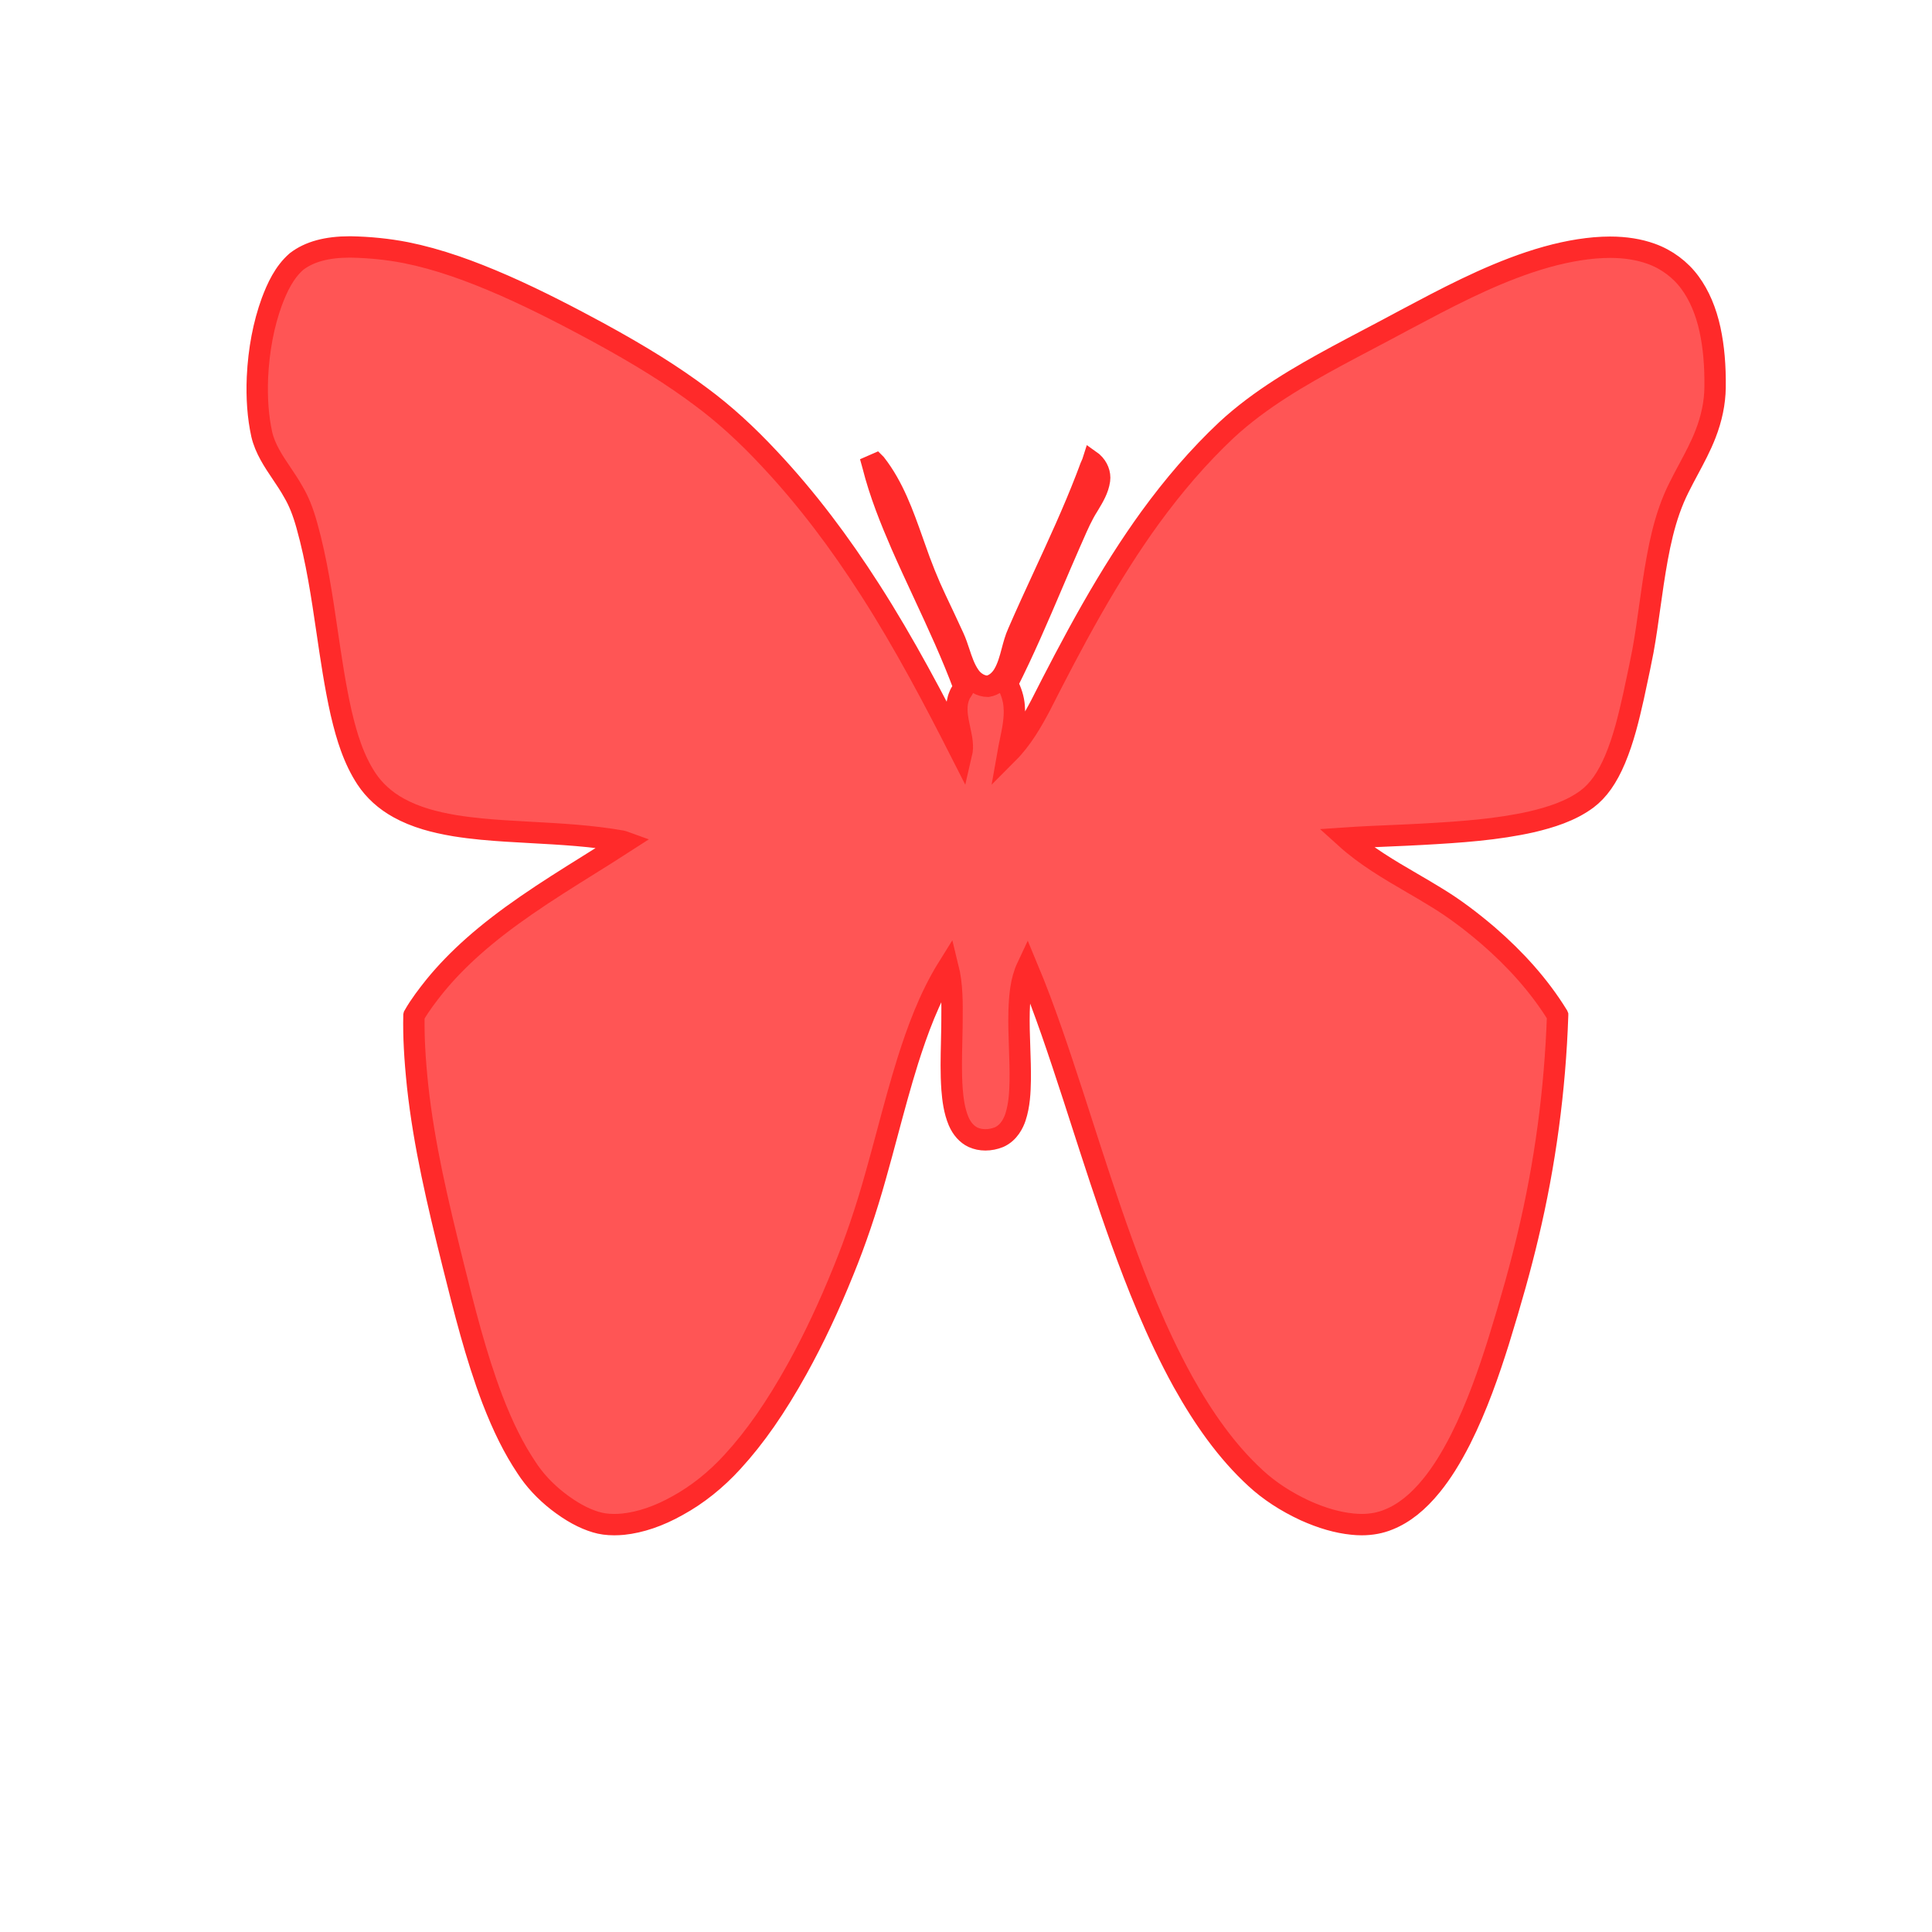 <?xml version="1.0" encoding="UTF-8" standalone="no"?>
<svg
   xmlns:dc="http://purl.org/dc/elements/1.1/"
   xmlns:cc="http://creativecommons.org/ns#"
   xmlns:rdf="http://www.w3.org/1999/02/22-rdf-syntax-ns#"
   xmlns:svg="http://www.w3.org/2000/svg"
   xmlns="http://www.w3.org/2000/svg"
   xmlns:sodipodi="http://sodipodi.sourceforge.net/DTD/sodipodi-0.dtd"
   xmlns:inkscape="http://www.inkscape.org/namespaces/inkscape"
   viewBox="0 0 256 256"
   version="1.1"
   id="svg16"
   sodipodi:docname="Butterfly_effect.svg"
   inkscape:version="1.0.1 (3bc2e813f5, 2020-09-07)">
  <defs
     id="defs20">
    <inkscape:path-effect
       effect="bspline"
       id="path-effect1314"
       is_visible="true"
       lpeversion="1"
       weight="33.333"
       steps="2"
       helper_size="0"
       apply_no_weight="true"
       apply_with_weight="true"
       only_selected="false" />
    <inkscape:path-effect
       effect="powerstroke"
       id="path-effect1619"
       is_visible="true"
       lpeversion="1"
       offset_points="4,0.5"
       sort_points="true"
       interpolator_type="CubicBezierJohan"
       interpolator_beta="0.2"
       start_linecap_type="zerowidth"
       linejoin_type="extrp_arc"
       miter_limit="4"
       scale_width="1"
       end_linecap_type="zerowidth" />
    <inkscape:path-effect
       effect="powerstroke"
       id="path-effect866"
       is_visible="true"
       lpeversion="1"
       offset_points="35,0.132"
       sort_points="true"
       interpolator_type="CubicBezierJohan"
       interpolator_beta="0.2"
       start_linecap_type="zerowidth"
       linejoin_type="extrp_arc"
       miter_limit="4"
       scale_width="1"
       end_linecap_type="zerowidth" />
    <inkscape:path-effect
       effect="powerstroke"
       id="path-effect880"
       is_visible="true"
       lpeversion="1"
       offset_points="25,0.132"
       sort_points="true"
       interpolator_type="CubicBezierJohan"
       interpolator_beta="0.2"
       start_linecap_type="zerowidth"
       linejoin_type="extrp_arc"
       miter_limit="4"
       scale_width="1"
       end_linecap_type="zerowidth" />
    <inkscape:path-effect
       effect="powerstroke"
       id="path-effect894"
       is_visible="true"
       lpeversion="1"
       offset_points="15,0.132"
       sort_points="true"
       interpolator_type="CubicBezierJohan"
       interpolator_beta="0.2"
       start_linecap_type="zerowidth"
       linejoin_type="extrp_arc"
       miter_limit="4"
       scale_width="1"
       end_linecap_type="zerowidth" />
    <inkscape:path-effect
       effect="powerstroke"
       id="path-effect908"
       is_visible="true"
       lpeversion="1"
       offset_points="8.887,0.076"
       sort_points="true"
       interpolator_type="CubicBezierJohan"
       interpolator_beta="0.2"
       start_linecap_type="zerowidth"
       linejoin_type="extrp_arc"
       miter_limit="4"
       scale_width="1"
       end_linecap_type="zerowidth" />
    <inkscape:path-effect
       effect="powerstroke"
       id="path-effect952"
       is_visible="true"
       lpeversion="1"
       offset_points="10,0.056"
       sort_points="true"
       interpolator_type="CubicBezierJohan"
       interpolator_beta="0.2"
       start_linecap_type="zerowidth"
       linejoin_type="extrp_arc"
       miter_limit="4"
       scale_width="1"
       end_linecap_type="zerowidth" />
    <clipPath
       clipPathUnits="userSpaceOnUse"
       id="clipPath1561">
      <path
         id="path1563"
         style="stroke-width:1"
         d="m 240.241,60.18 c 2.717,4.167 6,9.068 8.931,14.04 -0.164,-0.754 -0.252,-1.214 2.958,3.276 2.848,3.983 5.176,8.314 7.763,12.471 l -1.645,3.131 c 0.031,0.028 0.077,0.066 0.107,0.093 0.305,0.002 0.611,0.002 0.913,0.011 0.066,0.002 0.135,0.158 0.074,0.183 -0.176,0.073 -0.353,0.145 -0.529,0.217 0.065,0.06 0.113,0.111 0.174,0.169 37.61,6.052 37.131,44.449 -1.422,50.21 -0.11,0.618 -0.215,1.213 -0.336,1.879 5.42,1.165 10.686,3.037 15.938,4.825 8.57,2.918 17.173,5.826 25.427,9.544 3.624,1.632 6.901,3.994 10.041,6.43 10.772,8.358 12.391,9.653 15.998,14.524 V 60.18 Z M 61.631,71.451 c -0.821,0.257 -1.632,0.525 -2.417,0.829 0.549,0.055 1.145,0.138 1.772,0.247 0.099,-0.059 0.199,-0.116 0.299,-0.174 0.077,-0.207 0.146,-0.417 0.224,-0.623 0.037,-0.096 0.079,-0.187 0.121,-0.279 z m -0.645,1.076 c -0.356,0.211 -0.712,0.421 -1.068,0.633 0.417,-0.12 0.745,-0.211 1.198,-0.337 0.031,-0.085 0.06,-0.17 0.091,-0.254 -0.074,-0.013 -0.147,-0.029 -0.222,-0.041 z m -1.068,0.633 c -0.63,0.182 -1.319,0.384 -1.794,0.509 -0.008,0.002 -0.015,0.004 -0.023,0.006 0.099,0.105 0.198,0.209 0.297,0.313 0.028,0.008 0.055,0.016 0.083,0.024 0.481,-0.28 0.958,-0.566 1.436,-0.852 z m -1.436,0.852 c -0.013,0.007 -0.025,0.016 -0.037,0.023 0.102,0.107 0.202,0.216 0.304,0.322 0.137,-0.048 0.272,-0.098 0.409,-0.146 -0.223,-0.064 -0.45,-0.132 -0.676,-0.199 z m -0.037,0.023 c -0.015,-0.016 -0.031,-0.031 -0.046,-0.047 -0.231,-0.069 -0.456,-0.132 -0.69,-0.203 -1.235,0.334 -2.344,0.677 -3.356,1.036 -0.788,0.561 -1.524,1.195 -2.205,1.904 1.453,-0.606 2.976,-1.127 4.506,-1.642 -0.105,0.005 -0.211,0.019 -0.316,0.017 -0.565,-0.011 -0.016,-0.105 0.813,-0.217 0.395,-0.261 0.727,-0.481 1.156,-0.766 0.046,-0.027 0.091,-0.055 0.137,-0.081 z m -4.092,0.786 c 0.712,-0.507 1.466,-0.956 2.251,-1.365 -0.166,-0.05 -0.331,-0.1 -0.497,-0.15 -0.761,0.466 -1.484,1.017 -2.251,1.469 -0.604,-0.206 0.474,-0.804 2.189,-1.488 -2.255,-0.678 -4.531,-1.311 -6.545,-1.528 v 5.374 c 1.378,-0.876 2.934,-1.631 4.853,-2.312 z m 1.692,-1.533 c 0.021,0.006 0.041,0.012 0.061,0.019 0.072,-0.044 0.143,-0.089 0.216,-0.131 -0.099,0.038 -0.182,0.075 -0.277,0.113 z m 0.559,0.169 c 0.371,0.112 0.738,0.218 1.105,0.329 0.134,-0.036 0.256,-0.074 0.393,-0.11 -0.202,-0.215 -0.41,-0.423 -0.609,-0.642 -0.004,-0.004 -0.004,-0.008 -0.009,-0.013 -0.298,0.139 -0.591,0.285 -0.88,0.436 z M 57.485,73.02 c 0.563,-0.264 1.139,-0.512 1.729,-0.74 -0.093,-0.009 -0.177,-0.013 -0.266,-0.02 -0.553,0.181 -1.106,0.357 -1.619,0.542 0.038,0.067 0.083,0.137 0.156,0.219 z m 0.916,-0.805 c -0.78,-0.017 -1.247,0.113 -1.118,0.487 0.082,-0.032 0.163,-0.067 0.247,-0.094 0.413,-0.135 0.735,-0.243 1.129,-0.373 -0.081,-0.004 -0.183,-0.018 -0.259,-0.02 z m -5.252,8.815 c 7.31e-4,-0.011 -0.004,-0.012 -0.019,0.003 -0.043,0.043 -0.124,0.136 -0.183,0.199 0.061,-0.049 0.123,-0.098 0.184,-0.147 0.01,-0.024 0.016,-0.044 0.017,-0.054 z M 197.946,89.218 c 0.334,0.395 0.68,0.783 1.033,1.166 0.005,0.006 0.011,0.011 0.016,0.017 0.361,0.386 0.725,0.768 1.085,1.155 -0.424,-0.561 -0.824,-1.142 -1.335,-1.622 -0.246,-0.231 -0.537,-0.479 -0.799,-0.716 z m 61.596,4.655 c -0.105,0.042 -0.21,0.085 -0.316,0.127 0.169,0.163 0.356,0.336 0.513,0.496 -0.065,-0.208 -0.131,-0.415 -0.197,-0.623 z m -2.358,1.253 -4.495,8.556 c 2.351,-2.281 4.687,-4.574 6.927,-6.941 -0.925,-0.699 -1.717,-1.223 -2.432,-1.615 z m 7.893,6.743 c 1.107,1.976 2.222,3.949 3.397,5.885 0.349,0.576 -0.404,-1.304 -0.777,-1.865 -0.88,-1.322 -1.686,-2.729 -2.62,-4.02 z m -157.181,3.992 c -0.01,0.005 -0.02,0.01 -0.03,0.016 -0.049,0.076 -0.098,0.151 -0.147,0.227 0.028,-0.017 0.051,-0.029 0.079,-0.046 0.033,-0.066 0.066,-0.131 0.099,-0.197 z m 7.384,7.343 c -0.825,0.416 -1.645,0.813 -2.477,1.198 0.174,0.722 0.304,1.499 0.374,2.342 0.022,0.259 0.051,0.517 0.066,0.776 0.052,0.929 0.076,1.861 0.034,2.791 -0.011,0.237 -0.011,0.218 -0.019,0.294 -5.5e-4,0.048 0.001,0.059 0.001,0.089 0.006,0.37 0.007,0.74 0.006,1.11 -6e-4,0.083 2e-4,0.164 0,0.247 0.005,0.032 0.008,0.064 0.013,0.096 0.04,0.131 0.08,0.307 0.124,0.463 0.484,-2.127 1.047,-4.168 1.505,-5.691 0.01,-0.034 0.025,-0.065 0.036,-0.099 0.047,-0.521 0.211,-2.282 0.336,-3.617 z m -2.001,8.944 c -0.004,-0.013 -0.009,-0.034 -0.013,-0.046 -1.9e-4,0.098 -1.5e-4,0.195 0,0.292 0.033,0.134 0.061,0.268 0.094,0.402 7.3e-4,-0.005 4.5e-4,-0.011 0.003,-0.016 -0.027,-0.211 -0.054,-0.421 -0.084,-0.632 z m 2.771,-7.905 c -0.112,0.23 -0.207,0.465 -0.294,0.703 0.107,-0.21 0.208,-0.422 0.314,-0.632 -0.008,-0.028 -0.012,-0.044 -0.02,-0.071 z m -17.983,4.596 c -0.183,0.144 -0.388,0.3 -0.577,0.447 0.026,-0.006 0.051,-0.011 0.077,-0.017 0.168,-0.142 0.332,-0.283 0.5,-0.43 z m -0.5,0.43 c -0.769,0.652 -1.433,1.175 -0.99,0.739 0.033,-0.033 0.049,-0.046 0.081,-0.079 -2.154,1.649 -4.444,3.324 -6.3,4.686 -0.162,0.275 -0.606,0.824 -1.115,1.339 0.629,-0.376 1.413,-0.852 2.381,-1.446 0.633,-0.418 0.795,-0.544 1.436,-1.05 0.397,-0.35 0.58,-0.52 1.175,-1.033 0.076,-0.066 -0.13,0.154 -0.203,0.223 -0.168,0.157 -0.338,0.312 -0.519,0.454 -0.259,0.205 -0.293,0.23 -0.453,0.356 -3.095,2.728 -1.319,1.364 -7.144,5.188 -1.611,0.622 -1.881,0.74 0.63,-1.232 -3.172,0.902 -6.487,1.408 -9.781,1.954 -1.519,1.605 -2.074,2.316 -3.872,4.549 1.637,-0.267 3.247,-0.589 4.696,-0.948 1.036,-0.422 2.463,-0.977 3.134,-1.358 0.784,-0.444 2.756,-2.291 2.181,-1.598 -0.243,0.293 -1.246,1.024 -2.322,1.781 0.822,-0.46 1.615,-0.922 2.208,-1.266 -0.039,0.613 -1.232,1.235 -2.975,1.808 -1.315,0.906 -2.595,1.752 -2.725,1.841 -2.044,1.231 -4.101,2.419 -6.197,3.539 -3.227,6.439 -6.089,11.044 -4.382,3.336 -5.707,5.545 -11.517,9.026 -17.012,10.776 v 132.126 c 2.44,0.004 4.88,0.004 7.32,0.009 0.007,-0.032 0.015,-0.063 0.023,-0.094 6.922,-0.004 10.38,0.001 13.885,0.001 0.728,-3.208 1.884,-6.34 3.223,-9.365 0.256,-0.579 0.523,-1.152 0.795,-1.724 -0.248,-7.569 -0.536,-15.15 0.775,-22.653 0.498,-3.051 0.932,-6.115 1.495,-9.155 0.227,-1.225 0.488,-2.443 0.757,-3.659 -4.979,-2.394 -9.439,-5.387 -12.659,-9.805 -4.456,-6.113 5.394,-14.167 7.291,-21.49 0.167,-0.644 -1.957,1.306 -1.889,0.645 0.216,-2.113 1.503,-3.981 2.427,-5.894 4.262,-8.82 5.154,-9.998 9.592,-17.36 0.227,-0.344 0.384,-0.583 0.593,-0.903 0.334,-1.92 1.086,-3.639 2.565,-5.016 0.429,-0.399 0.873,-0.769 1.328,-1.123 0.462,-0.594 1.222,-1.185 0.95,-0.84 -0.085,0.108 -0.149,0.2 -0.232,0.306 1.058,-0.752 2.176,-1.401 3.344,-1.961 -0.259,-0.398 -0.513,-0.801 -0.756,-1.213 -2.249,-3.818 4.119,-5.403 10.301,-6.395 0.584,-0.612 1.267,-1.221 2.041,-1.836 0.37,-0.844 0.74,-1.688 1.112,-2.531 -0.682,-1.577 -1.017,-3.619 -0.786,-6.14 0.123,-1.336 0.077,-1.795 0.041,-2.648 5.7e-4,-1.022 0.009,-2.045 0.007,-3.067 -6.8e-4,-0.275 1.4e-4,-0.55 0,-0.825 -6.8e-4,-0.07 -0.002,-0.14 -0.003,-0.21 -0.36,-0.933 -0.327,-0.787 -0.632,-1.969 -0.041,-0.161 -0.065,-0.327 -0.093,-0.49 -0.11,-0.644 -0.191,-1.291 -0.243,-1.942 -6e-4,-0.005 -0.004,-0.015 -0.004,-0.02 -0.007,-0.056 -0.007,-0.113 -0.011,-0.169 -0.007,-0.097 -0.02,-0.192 -0.026,-0.289 0.007,0.069 0.012,0.138 0.02,0.207 -0.006,-0.074 -0.014,-0.148 -0.017,-0.222 -0.068,-0.219 -0.134,-0.44 -0.173,-0.656 -0.202,-1.12 -0.331,-1.83 -0.21,-2.89 0.019,-0.137 0.013,-0.106 0.014,-0.124 -0.056,-0.496 -0.104,-0.883 -0.147,-1.218 -2.5e-4,-6.8e-4 0,-0.002 0,-0.003 -0.029,-0.075 -0.081,-0.208 -0.1,-0.317 -4.9e-4,-0.003 4.8e-4,-0.006 0,-0.009 -7.2e-4,-0.004 -0.003,-0.009 -0.003,-0.013 -0.011,0.066 -0.024,0.127 -0.033,0.309 -0.004,-0.059 -0.016,-0.27 -0.034,-0.52 -0.178,-0.573 -0.099,-0.47 -0.354,-2.411 -0.014,-0.049 -0.033,-0.096 -0.043,-0.146 -0.059,-0.288 -0.096,-0.58 -0.127,-0.872 -0.048,-0.112 -0.098,-0.224 -0.146,-0.339 0.042,0.069 0.089,0.136 0.131,0.204 -0.002,-0.021 -0.005,-0.043 -0.007,-0.064 -0.207,-0.346 -0.399,-0.699 -0.523,-1.08 -0.118,-0.364 -0.172,-0.741 -0.21,-1.123 -0.074,-0.339 -0.147,-0.787 -0.219,-1.243 -0.088,-0.325 -0.121,-0.684 -0.309,-1.954 -0.003,-0.021 0.004,-0.108 0.004,-0.15 -0.894,-1.869 -1.614,-3.801 -0.433,-2.748 -0.013,-0.061 -0.03,-0.123 -0.039,-0.183 -0.077,-0.514 -0.1,-1.034 -0.127,-1.553 -0.013,-0.052 -0.037,-0.126 -0.044,-0.163 -0.135,-0.684 -0.213,-1.172 -0.246,-1.581 -0.018,-0.122 -0.031,-0.26 -0.037,-0.414 -0.257,-0.804 -0.681,-2.262 -0.317,-1.493 -0.009,-0.205 -0.021,-0.485 -0.056,-1.036 0.002,-0.021 0.005,-0.043 0.007,-0.064 -7.3e-5,-1.5e-4 6.6e-5,-0.004 0,-0.004 -0.004,-0.015 0.004,-0.188 0.004,-0.207 -0.004,-0.177 -0.002,-0.427 -0.002,-0.579 -1.91e-4,-0.12 -5.1e-5,-0.24 0,-0.36 -0.231,0.053 -0.46,0.111 -0.69,0.163 z m 3.061,46.993 c -1.599,1.677 -2.555,3.389 -3.2,5.399 0.764,-0.192 1.54,-0.36 2.321,-0.522 0.731,-1.693 1.463,-3.386 2.201,-5.076 -0.448,0.068 -0.857,0.124 -1.322,0.199 z m -3.2,5.399 c -2.218,0.557 -4.354,1.256 -6.345,2.209 1.369,2.108 2.956,4.021 4.702,5.791 0.057,-0.334 0.149,-0.63 0.27,-0.826 0.388,-2.854 0.732,-5.173 1.373,-7.174 z m -1.373,7.174 c -0.043,0.316 -0.088,0.636 -0.133,0.966 0.028,0.028 0.055,0.055 0.083,0.083 0.172,-0.404 0.345,-0.809 0.517,-1.213 -0.184,-0.134 -0.34,-0.041 -0.467,0.164 z m -0.133,0.966 c -0.046,-0.046 -0.091,-0.093 -0.137,-0.14 -0.05,0.295 -0.061,0.589 -0.053,0.863 0.045,-0.106 0.089,-0.212 0.134,-0.317 0.018,-0.135 0.038,-0.275 0.056,-0.406 z m -8.183,-3.97 c -0.243,0.173 -0.483,0.35 -0.719,0.534 -0.24,0.309 -0.394,0.616 -0.284,0.796 0.314,-0.43 0.647,-0.872 1.003,-1.331 z M 70.894,137.714 c 0.542,-1.082 1.086,-2.207 1.626,-3.336 -0.229,0.284 -0.342,0.428 -0.617,0.767 -1.072,1.319 -2.152,2.554 -3.238,3.716 0.749,-0.372 1.493,-0.754 2.229,-1.148 z m 8.922,-5.379 c 0.278,-0.191 0.494,-0.35 0.767,-0.542 -0.45,0.252 -0.896,0.499 -1.346,0.729 0.203,-0.061 0.389,-0.125 0.579,-0.187 z m 16.842,-12.406 c 0.284,-0.218 0.558,-0.43 0.832,-0.643 -0.071,0.016 -0.143,0.03 -0.214,0.046 -0.223,0.218 -0.369,0.353 -0.617,0.597 z m 15.996,0.673 c 0.088,0.21 0.18,0.419 0.272,0.627 -0.006,-0.025 -0.006,-0.033 -0.011,-0.059 -0.046,-0.203 -0.34,-0.761 -0.26,-0.569 z m -14.347,0.755 c 0.027,0.587 0.044,0.371 0.31,1.329 -7.32e-4,-0.046 0.003,-0.141 0.003,-0.192 -0.058,-0.253 -0.138,-0.571 -0.277,-1.069 -0.018,-0.04 -0.021,-0.037 -0.036,-0.069 z m 0.31,1.329 c 0.002,0.056 0.005,0.114 0.007,0.164 0.008,0.025 0.018,0.059 0.026,0.083 -5.49e-4,-0.048 -0.007,-0.102 -0.006,-0.149 -0.009,-0.035 -0.018,-0.067 -0.027,-0.099 z m 14.48,-1.065 c -1.8e-4,2.4e-4 1.5e-4,0.004 0,0.004 0.018,0.04 0.035,0.081 0.053,0.121 -0.024,-0.068 -0.048,-0.132 -0.053,-0.126 z m -14.537,0.297 c 7.32e-4,0.009 -2.78e-4,0.017 0.002,0.026 0.015,0.113 0.064,0.374 0.06,0.336 -0.046,-0.297 -0.048,-0.295 -0.061,-0.362 z m 14.479,0.925 c -0.005,-0.007 -7.3e-4,0.01 0.013,0.06 0.049,0.168 0.118,0.33 0.179,0.494 0.004,-0.017 0.007,-0.033 0.01,-0.05 -0.093,-0.242 -0.186,-0.483 -0.202,-0.504 z m -14.331,0.17 c 0.003,0.032 0.003,0.067 0.006,0.099 0.007,0.018 0.005,0.014 0.01,0.027 0.002,-0.015 0.002,-0.04 0,-0.069 -0.007,-0.026 -0.009,-0.032 -0.016,-0.057 z m 0.12,0.462 c -0.007,0.127 -0.01,0.195 -0.009,0.227 0.022,0.079 0.052,0.157 0.079,0.234 -0.01,-0.125 -0.02,-0.25 -0.03,-0.374 -0.008,-0.017 -0.033,-0.073 -0.04,-0.087 z m -0.014,0.363 c 5.12e-4,-0.003 -5.49e-4,0.017 0,0.013 0.055,0.654 0.074,0.801 0.13,1.006 -0.005,-0.089 -0.01,-0.178 -0.016,-0.267 -0.003,-0.04 0.007,-0.159 0.01,-0.119 0.01,0.145 0.013,0.29 0.019,0.434 0.01,0.036 0.041,0.145 0.056,0.194 -0.011,-0.25 -0.02,-0.5 -0.026,-0.75 -0.03,-0.079 -0.046,-0.14 -0.071,-0.209 -0.042,-0.115 -0.07,-0.208 -0.101,-0.303 z m 0.214,0.626 c -0.023,0.103 0.054,0.205 0.111,0.307 -0.034,-0.09 -0.082,-0.229 -0.111,-0.307 z m 0.134,0.372 c 0.013,0.032 0.025,0.064 0.024,0.096 -0.002,-0.015 -0.004,-0.029 -0.006,-0.044 -0.006,-0.016 -0.013,-0.036 -0.019,-0.051 z m -0.199,0.216 c 0.002,0.06 0.004,0.12 0.007,0.18 0.025,0.126 0.052,0.252 0.076,0.379 -0.009,-0.116 -0.021,-0.232 -0.027,-0.349 -0.022,-0.077 -0.038,-0.14 -0.056,-0.21 z m 0.437,2.657 c 0.01,0.052 0.033,0.101 0.049,0.151 1.61e-4,-0.004 -1.69e-4,-0.008 0,-0.011 -0.016,-0.046 -0.032,-0.093 -0.049,-0.14 z m 0.059,0.17 c -1.17e-4,0.004 1.03e-4,0.009 0,0.013 0.024,0.072 0.041,0.146 0.079,0.214 -0.025,-0.074 -0.052,-0.152 -0.079,-0.227 z m 0.233,2.502 c -4.39e-4,0.111 0.073,0.647 0.163,1.216 0.018,0.066 0.039,0.137 0.064,0.209 -0.057,-0.463 -0.083,-0.937 -0.2,-1.381 -0.019,-0.072 -0.027,-0.081 -0.027,-0.044 z m 0.227,1.425 c 0.028,0.225 0.062,0.447 0.119,0.66 -0.01,-0.142 -0.023,-0.283 -0.033,-0.424 -0.031,-0.079 -0.063,-0.172 -0.086,-0.236 z m 0.119,0.663 c 0.009,0.124 0.024,0.248 0.036,0.372 0.091,0.419 0.156,0.535 0.163,0.137 -0.084,-0.163 -0.152,-0.332 -0.199,-0.509 z m 0.612,0.853 c -0.011,-0.09 -0.022,0.112 -0.011,0.247 0.012,0.014 0.025,0.028 0.037,0.041 -0.01,-0.096 -0.014,-0.193 -0.026,-0.289 z m 0.026,0.289 c 0.007,0.066 0.013,0.132 0.019,0.199 -7.3e-4,-0.002 -0.006,-0.005 -0.007,-0.007 0.003,0.011 0.006,0.021 0.009,0.031 -7e-4,-0.008 2.6e-4,-0.015 0,-0.023 0.152,0.159 0.417,0.45 0.649,0.705 -0.028,-0.107 -0.059,-0.213 -0.084,-0.32 -0.205,-0.187 -0.406,-0.377 -0.583,-0.585 z m 0.011,0.192 c -0.014,-0.051 -0.031,-0.101 -0.044,-0.151 -0.004,-0.018 -0.002,-0.054 -0.004,-0.082 -0.064,-0.077 -0.119,-0.159 -0.177,-0.24 0.011,0.042 0.011,0.039 0.023,0.083 0.062,0.124 0.091,0.273 0.187,0.373 0.004,0.004 0.012,0.013 0.016,0.017 z m -0.116,0.853 c 0.033,0.082 0.067,0.156 0.1,0.236 -7.3e-4,-0.003 -0.004,-0.006 -0.006,-0.009 -0.042,-0.07 -0.125,-0.303 -0.094,-0.227 z m 0.719,1.189 c 0.003,0.011 0.007,0.021 0.01,0.031 0.078,0.121 0.154,0.243 0.232,0.364 -0.074,-0.135 -0.161,-0.264 -0.242,-0.396 z m 0.153,2.973 c -0.008,-0.003 -0.016,0.012 -0.023,0.049 7.3e-4,0.01 -2.6e-4,0.02 0.003,0.03 0.031,0.1 0.055,0.18 0.1,0.326 -0.029,-0.228 -0.056,-0.396 -0.08,-0.404 z m 2.347,2.284 c 0.064,0.077 0.127,0.147 0.193,0.222 0.19,0.173 0.38,0.344 0.573,0.513 0.019,-0.079 0.043,-0.157 0.063,-0.236 -0.04,-0.07 -0.074,-0.143 -0.116,-0.212 -0.24,-0.092 -0.478,-0.188 -0.713,-0.287 z m -0.26,0.386 c 2.5e-4,0.019 -0.002,0.039 -0.001,0.059 0.065,0.161 0.132,0.322 0.226,0.467 0.176,0.273 0.36,0.541 0.556,0.8 -0.004,-0.014 -0.004,-0.019 -0.017,-0.049 -0.152,-0.333 -0.287,-0.601 -0.41,-0.829 -0.125,-0.146 -0.243,-0.295 -0.353,-0.449 z m 0.873,0.284 c 0.053,0.052 0.09,0.081 0.137,0.124 0.004,-0.016 0.009,-0.032 0.013,-0.049 -0.051,-0.025 -0.102,-0.049 -0.15,-0.076 z m -2.442,0.412 c 3.5e-4,3.3e-4 0.001,0.005 0.001,0.006 1.8e-4,1.1e-4 -1.9e-4,-0.006 0,-0.006 z m 0.001,0.006 c -0.03,-0.018 -0.045,0.859 -0.02,1.18 0.015,0.185 0.05,0.367 0.089,0.549 -0.016,-0.554 0.004,-1.111 -0.056,-1.662 -0.004,-0.042 -0.009,-0.061 -0.013,-0.067 z m -23.003,59.356 c -0.306,0.201 -1.244,0.769 -0.919,0.602 0.315,-0.162 0.645,-0.364 0.976,-0.572 -0.02,-0.011 -0.037,-0.019 -0.057,-0.03 z M 49.5,302.76 v 10.517 c 0.409,-1.667 0.818,-3.333 1.238,-4.998 -0.419,-1.839 -0.83,-3.678 -1.238,-5.519 z m 0,32.932 v 42.308 h 60.49 c -2.142,-1.535 -3.965,-3.227 -5.459,-5.032 -0.158,-0.009 -0.837,-0.049 -0.989,-0.057 -2.883,0.063 -5.796,0.108 -7.612,0.063 -1.818,-0.045 -3.643,-0.01 -5.451,-0.207 -0.049,-0.005 -0.105,-0.006 -0.156,-0.01 -0.232,0.035 -0.433,0.044 -0.555,-0.02 -2.631,0.006 -6.752,1.136 -6.783,-1.173 -0.162,-12.007 1.457,-23.986 3.697,-35.841 -3.265,2.7e-4 -6.53,0.003 -9.795,0.003 -9.129,-3.3e-4 -18.259,-0.01 -27.388,-0.033 z m 124.904,38.852 c -1.592,0.008 -2.899,0.015 -4.822,0.024 0.541,1.093 1.103,2.246 1.675,3.431 h 4.026 c -0.295,-1.152 -0.582,-2.303 -0.879,-3.456 z" />
    </clipPath>
    <inkscape:path-effect
       effect="spiro"
       id="path-effect1569"
       is_visible="true"
       lpeversion="1" />
    <inkscape:path-effect
       effect="spiro"
       id="path-effect1550"
       is_visible="true"
       lpeversion="1" />
    <clipPath
       clipPathUnits="userSpaceOnUse"
       id="clipPath2180">
      <path
         id="path2182"
         style="fill:#ff0000;fill-opacity:1;fill-rule:nonzero;stroke:none"
         d="m 274.506,200.281 v 78.596 h 58.842 v -78.596 h -5.344 c 0.077,0.209 0.162,0.415 0.215,0.633 -0.002,-0.006 -0.002,-0.012 -0.004,-0.018 0.025,0.057 0.07,0.106 0.082,0.166 0.039,0.192 0.056,0.85 0.074,0.268 -0.003,-0.006 -0.007,-0.016 -0.01,-0.021 0.004,3.5e-4 0.012,-0.002 0.012,0.002 -3.5e-4,0.012 -0.002,0.008 -0.002,0.019 0.037,0.075 0.095,0.193 0.129,0.254 0.074,0.135 0.203,0.301 0.244,0.445 0.025,0.088 0.037,0.181 0.053,0.271 0.076,0.041 0.166,0.089 0.105,0.066 0.11,0.102 0.122,0.125 0.072,0.164 0.089,-0.003 0.164,0.016 0.195,0.1 0.012,0.033 0.013,0.049 0.023,0.08 0.002,0.007 0.004,0.011 0.006,0.018 0.016,0.028 -0.012,-0.011 0.021,0.041 0.068,0.105 0.146,0.203 0.219,0.305 h 0.002 c 0.502,0.703 -0.164,1.176 -0.711,0.508 -0.017,-0.021 -0.2,-0.275 -0.322,-0.494 -0.009,-0.008 -0.029,-0.024 -0.035,-0.029 9.6e-4,-4e-4 0.01,0.004 0.008,0.002 -0.01,-0.009 -0.019,-0.017 -0.029,-0.025 0.071,0.118 0.124,0.239 0.25,0.49 0.2,0.4 0.086,0.695 -0.123,0.781 0.193,0.284 0.354,0.587 0.328,0.939 -0.223,0.335 -0.365,0.742 -0.67,1.004 -0.224,0.192 -0.56,-0.025 -0.789,-0.186 -0.038,-0.013 -0.067,-0.038 -0.102,-0.055 -0.059,0.193 -0.205,0.234 -0.539,-0.066 -0.02,-0.018 -0.04,-0.037 -0.06,-0.055 -0.392,-0.074 -0.944,-0.793 -1.229,-1.043 0.016,0.03 0.032,0.06 0.047,0.09 0.006,0.011 0.01,0.022 0.016,0.033 0.008,0.014 0.018,0.028 0.027,0.041 0.019,0.022 0.032,0.049 0.043,0.076 -0.014,-0.006 -0.029,-0.008 -0.045,-0.012 -0.105,-0.026 0.142,0.119 0.035,0.104 -0.02,-0.003 -0.041,-0.002 -0.059,-0.01 -0.028,-0.013 -0.019,-0.023 -0.027,-0.041 -0.014,-0.031 -0.017,-0.029 -0.039,-0.059 -0.011,-0.017 -0.023,-0.035 -0.033,-0.053 -0.006,-0.011 -0.011,-0.02 -0.016,-0.031 -0.03,-0.061 -0.065,-0.122 -0.098,-0.182 -0.01,-0.017 -0.017,-0.036 -0.027,-0.053 -0.031,0.037 -0.021,0.155 0.059,0.422 l 0.002,0.002 c 7e-4,0.022 0.003,0.043 0.004,0.064 0.057,0.039 0.116,0.073 0.168,0.135 0.041,0.049 -0.094,-0.084 -0.16,-0.104 -0.003,-0.004 -0.005,-0.009 -0.008,-0.014 0.002,0.066 0.017,0.13 0.037,0.193 0.031,-0.004 0.106,0.024 0.361,0.453 0.082,0.138 -0.24,-0.218 -0.326,-0.354 -0.021,-0.033 -0.024,-0.066 -0.035,-0.1 -0.022,0.003 -0.052,-0.16 -0.06,-0.229 v -0.002 c -0.085,-0.059 -0.166,-0.126 -0.219,-0.268 -0.119,-0.198 -0.22,-0.384 -0.311,-0.6 -0.004,-0.009 0.013,0.016 0.019,0.023 0.032,0.031 0.124,0.127 0.098,0.09 -0.035,-0.049 -0.083,-0.086 -0.125,-0.129 -0.066,-0.085 -0.133,-0.169 -0.197,-0.256 -0.01,-0.013 -0.039,-0.046 -0.023,-0.043 0.024,0.005 0.071,0.069 0.057,0.049 -0.048,-0.066 -0.14,-0.106 -0.156,-0.186 -0.005,-0.022 -0.004,-0.046 -0.008,-0.068 -0.01,-0.013 -0.015,-0.015 -0.021,-0.023 -0.054,-0.07 -0.108,-0.141 -0.146,-0.221 -0.002,-0.004 -0.002,-0.008 -0.004,-0.012 -0.016,-0.015 -0.034,-0.027 -0.049,-0.043 -0.022,-0.024 -0.041,-0.05 -0.062,-0.074 -0.006,-0.007 -0.012,-0.013 -0.018,-0.019 -0.011,-0.014 -0.023,-0.028 -0.033,-0.043 -0.034,-0.047 -0.061,-0.099 -0.104,-0.139 -0.011,-0.01 -0.022,-0.022 -0.035,-0.029 -0.012,-0.007 -0.024,-0.008 -0.037,-0.012 -0.101,-0.03 -0.074,-0.133 0.029,-0.104 0.013,0.004 0.028,0.006 0.039,0.012 0.037,0.02 0.079,0.051 0.107,0.084 0.059,0.07 0.046,0.064 0.092,0.129 -0.082,-0.271 -0.118,-0.552 -0.105,-0.838 0.014,-0.323 0.103,-0.468 0.234,-0.5 0.15,-0.036 0.357,0.089 0.57,0.246 -0.017,-0.022 -0.034,-0.045 -0.049,-0.068 -0.004,-0.006 0.003,-0.017 -0.002,-0.023 -0.21,-0.257 -0.26,-0.276 -0.543,-0.523 h -0.002 c -0.574,-0.503 -0.678,-1.017 -0.504,-1.35 z m 50.777,4.938 c -0.007,-0.053 0.003,0.015 -0.037,-0.201 -0.011,-0.06 0.016,0.121 0.025,0.182 0.004,0.006 0.008,0.013 0.012,0.019 z m 0.023,0.037 c -2.2e-4,-0.006 1.8e-4,-0.012 0,-0.018 -0.007,-0.005 -0.013,-0.011 -0.019,-0.016 0.007,0.011 0.013,0.022 0.019,0.033 z m 3.887,-2.545 c -0.033,-0.079 -0.057,-0.094 0,0.008 -0.001,-0.004 0.002,-0.004 0,-0.008 z m -2.463,-2.43 c 0.179,0.215 0.305,0.542 0.305,0.998 v 0.037 c 0.081,0.069 0.164,0.137 0.23,0.221 0.002,-0.023 0.013,-0.043 0.053,-0.057 0.014,-0.005 0.029,0.011 0.043,0.016 0.007,0.013 0.015,0.024 0.021,0.037 6.6e-4,6.7e-4 3e-5,0.002 0,0.004 v 0.002 c 0.006,0.007 0.014,0.013 0.019,0.019 0.024,0.029 0.047,0.059 0.07,0.088 0.04,0.05 0.07,0.094 0.102,0.135 h 0.002 c 0.012,-0.011 0.037,0.004 0.059,0.012 -0.017,-0.033 -0.036,-0.064 -0.053,-0.098 -0.018,-0.062 -0.038,-0.124 -0.057,-0.186 0.014,-0.104 0.071,-0.211 0.043,-0.312 -0.02,-0.07 -0.012,0.164 -0.072,0.205 -0.045,0.031 -0.137,-0.379 -0.145,-0.422 -0.089,-0.17 -0.148,-0.354 -0.211,-0.535 0.108,0.067 0.231,0.107 0.346,0.16 -0.217,-0.176 -0.272,-0.242 -0.35,-0.324 z m 0.781,1.613 c 0.035,0.064 0.056,0.108 0.059,0.129 l 0.006,-0.006 c 0.008,-0.006 0.04,0.011 0.055,0.023 -0.018,-0.02 -0.024,-0.03 -0.051,-0.061 -0.022,-0.026 -0.045,-0.058 -0.068,-0.086 z m 0.129,0.166 c -0.003,0.01 -0.004,0.021 -0.008,0.031 10e-4,0.005 6e-4,0.015 0.002,0.025 0.005,-0.007 0.008,-0.008 0.012,-0.012 -10e-6,-0.011 7.2e-4,-0.022 0,-0.033 -10e-4,-0.003 -0.002,-0.005 -0.004,-0.008 -7.3e-4,-0.002 -5.4e-4,-0.002 -0.002,-0.004 z m -39.062,0.002 c 0.44,0.028 0.848,0.485 0.779,1.346 -10e-4,0.012 -0.003,0.06 -0.004,0.002 -0.017,-0.081 1.6e-4,0.043 0.012,0.129 0.043,0.022 0.086,0.037 0.129,0.066 0.087,0.058 0.177,0.112 0.262,0.174 0.096,0.07 0.189,0.144 0.279,0.221 0.032,0.027 0.06,0.057 0.09,0.086 -0.152,-0.06 -0.61,-0.206 -0.461,-0.146 0.152,0.061 0.311,0.103 0.467,0.152 0,0 0.002,0 0.002,0 0.016,0.005 0.033,0.01 0.049,0.016 0.135,0.105 0.239,0.249 0.324,0.402 0.011,0.002 0.037,-0.002 0.045,0 0.016,-0.004 0.033,-0.004 0.049,-0.008 0.023,-0.337 0.273,-0.629 0.67,-0.705 0.274,-0.052 0.615,-0.002 0.994,0.205 0.45,0.246 0.514,0.267 0.941,0.551 0.08,0.053 0.152,0.117 0.232,0.17 0.253,0.165 0.044,0.011 0.213,0.104 0.151,0.083 0.298,0.169 0.447,0.254 0.349,0.212 0.299,0.189 0.666,0.383 0.067,0.035 0.13,0.076 0.201,0.102 0.08,0.029 0.162,0.05 0.242,0.076 0.077,3.2e-4 0.154,-3.1e-4 0.23,0 0.189,-9.5e-4 0.379,-0.008 0.568,0.002 0.011,0.001 0.015,0.004 0.033,0.004 0.002,3e-5 0.002,-1e-5 0.004,0 0.044,-0.003 0.088,-0.006 0.133,-0.01 0.298,-0.025 0.103,-0.015 0.502,-0.023 0.059,0.145 0.098,0.303 0.141,0.459 0.006,9.6e-4 0.012,0.003 0.018,0.004 0.059,-0.039 0.159,-0.064 0.305,-0.076 -0.064,-0.064 -0.13,-0.128 -0.188,-0.193 -0.042,0.004 -0.083,0.01 -0.125,0.008 -0.017,-0.001 0.028,-0.02 0.045,-0.021 0.027,-0.002 0.062,-0.007 0.08,0.014 0.021,-0.002 0.043,-0.003 0.065,-0.004 0.147,-0.006 0.345,-0.018 0.496,-0.006 0.338,0.029 0.659,0.146 1.004,0.104 v 0.002 c 0.073,-0.009 0.125,0.005 0.191,0.004 0.003,-0.002 0.007,-0.004 0.01,-0.006 0.018,-0.012 0.184,0 0.211,0 0.263,1e-5 0.284,-2e-5 0.555,0 0.186,2e-5 0.372,3.1e-4 0.559,0 0.264,0.001 0.527,0.003 0.791,0 0.264,-0.002 0.529,0.006 0.793,0.014 0.125,0.018 0.003,0.006 0.213,-0.025 0.091,-0.014 0.183,-0.028 0.275,-0.031 0.298,-0.01 0.589,0.082 0.871,0.164 0.29,0.084 0.492,0.211 0.656,0.35 0.032,-0.007 0.062,-0.019 0.094,-0.025 0.215,-0.044 0.434,-0.068 0.652,-0.092 0.277,-0.03 0.349,-0.035 0.492,-0.049 -0.022,-0.358 -0.048,-0.716 -0.094,-1.072 -0.039,-0.303 0.098,-0.471 0.254,-0.486 0.156,-0.016 0.329,0.122 0.359,0.426 0.031,0.308 0.073,0.615 0.094,0.924 0.004,0.055 1.7e-4,0.113 0.004,0.168 0.142,-0.002 0.255,-0.002 0.562,-0.002 0.574,0 0.94,0.2 1.133,0.457 1.564,0.113 1.517,1.737 -0.154,1.725 -0.074,-5.4e-4 -0.149,-7.5e-4 -0.223,-0.002 -0.391,1.7e-4 -0.783,0.003 -1.174,0 -0.038,-2.4e-4 -0.077,0.002 -0.115,0.002 -0.003,0.109 -0.006,0.219 -0.01,0.328 -0.006,0.161 -0.023,0.323 -0.023,0.484 -7e-4,0.19 0.013,0.379 0.019,0.568 0.071,0.702 0.06,1.411 0.053,2.115 -0.002,0.187 -0.016,0.374 -0.008,0.561 0.016,0.285 0.057,0.569 0.086,0.854 0.03,0.197 0.067,0.393 0.09,0.592 0.036,0.324 0.06,0.666 0.053,0.994 -0.004,0.173 -0.013,0.345 -0.021,0.518 -0.006,0.116 -0.023,0.231 -0.023,0.348 -6e-4,0.1 0.012,0.199 0.018,0.299 0.026,0.131 0.025,0.117 0.023,0.109 0.137,5.9e-4 0.212,0.015 0.033,0.08 -0.187,0.068 -0.362,0.19 -0.561,0.205 -0.079,0.006 -0.076,-0.14 -0.08,-0.248 -0.073,0.006 -0.042,-0.002 0,-0.012 -0.002,-0.057 -0.008,-0.104 -0.031,-0.1 -0.006,-0.125 -0.018,-0.25 -0.018,-0.375 6e-4,-0.112 0.015,-0.223 0.021,-0.334 0.009,-0.162 0.018,-0.324 0.021,-0.486 0.008,-0.3 -0.014,-0.611 -0.047,-0.906 -0.024,-0.209 -0.061,-0.415 -0.092,-0.623 -0.029,-0.307 -0.073,-0.614 -0.09,-0.922 -0.01,-0.185 0.008,-0.371 0.01,-0.557 0.007,-0.697 0.017,-1.398 -0.053,-2.092 -0.006,-0.206 -0.02,-0.411 -0.019,-0.617 6e-4,-0.157 0.017,-0.315 0.023,-0.473 0.004,-0.102 0.005,-0.203 0.008,-0.305 -0.245,0.002 -0.49,-0.001 -0.734,0.01 -0.431,-0.015 -0.215,0.002 -0.514,-0.033 -0.089,-0.011 -0.179,-0.017 -0.268,-0.031 -0.017,-0.003 -0.047,-0.002 -0.047,-0.019 0,-0.015 0.008,-0.021 0.023,-0.037 -0.041,0.021 -0.053,0.037 -0.238,0.096 -0.01,0.003 -0.02,0.007 -0.029,0.01 -0.182,0.084 -0.379,0.183 -0.568,0.232 -0.179,0.047 -0.362,0.083 -0.545,0.111 -0.185,0.028 -0.383,-0.027 -0.568,0.016 -0.297,0.017 -0.775,0.08 -0.932,-0.287 -0.022,-0.051 -0.018,-0.107 -0.029,-0.16 -0.043,2e-5 -0.086,-2e-5 -0.129,0 -0.203,10e-6 -0.405,-2.6e-4 -0.607,0 -0.183,10e-4 -0.367,0.004 -0.551,-0.004 0.052,-0.006 0.148,-0.013 0.199,-0.035 0.08,-0.035 0.318,-0.136 0.232,-0.119 -0.482,0.095 -0.384,0.221 -0.779,0.158 -0.432,-0.041 -0.846,-0.084 -1.271,-0.186 -0.305,-0.073 -0.592,-0.218 -0.904,-0.266 -0.126,-0.03 -0.255,-0.044 -0.383,-0.066 -0.112,-0.026 -0.215,-0.06 -0.324,-0.088 -0.021,0.004 -0.04,0.013 -0.06,0.016 -0.067,0.01 -0.132,-0.023 -0.197,-0.039 -0.039,-0.01 -0.077,-0.025 -0.115,-0.039 -0.012,-0.005 -0.041,-0.008 -0.035,-0.019 0.007,-0.014 0.028,-0.012 0.043,-0.018 -0.006,-0.002 -0.012,-0.002 -0.018,-0.004 -0.325,0.085 -0.85,-0.083 -1.127,-0.145 -0.033,-0.008 -0.066,-0.017 -0.1,-0.025 -0.168,-0.007 -0.289,-0.039 -0.377,-0.092 -0.025,-0.006 -0.051,-0.013 -0.076,-0.019 -0.1,-0.026 -0.436,-0.13 -0.531,-0.143 -0.086,-0.011 -0.175,0 -0.262,0 h -0.719 v -0.002 c -0.792,0 -1.202,-0.37 -1.268,-0.768 -0.025,-0.01 -0.052,-0.015 -0.078,-0.027 -0.082,9.6e-4 -0.249,-0.029 -0.367,-0.068 -0.015,0.022 -0.03,0.044 -0.045,0.066 -0.315,0.47 -0.417,0.3 -0.449,-0.072 -0.007,5e-5 -0.014,-8e-5 -0.021,0 -0.094,0.002 -0.189,8e-5 -0.283,0 -0.1,-3e-5 -0.201,3e-5 -0.301,0 -0.012,0 -0.024,0.004 -0.035,0 -0.083,-0.03 -0.163,-0.066 -0.246,-0.096 -0.106,0.01 -0.208,0.018 -0.314,0.012 -0.045,-0.003 -0.097,-0.015 -0.039,-0.006 -0.364,0.019 -0.572,-0.192 -0.77,-0.414 -0.093,-0.026 -0.188,-0.049 -0.281,-0.074 -0.061,-0.067 -0.143,-0.121 -0.186,-0.201 -0.022,-0.042 -0.029,-0.091 -0.049,-0.135 -0.013,-0.004 -0.026,-0.008 -0.039,-0.012 -0.18,-0.343 -0.189,-0.493 -0.143,-0.822 0.002,-0.017 -0.007,0.032 -0.01,0.049 -0.006,-0.234 -0.006,-0.467 -0.004,-0.701 0.002,-0.184 0.039,-0.23 0.139,-0.338 0.011,-0.029 0.021,-0.065 0.031,-0.082 10e-4,-0.002 0.003,-0.002 0.004,-0.004 8.2e-4,-0.043 -9.1e-4,-0.086 0.002,-0.129 0.051,-0.862 0.521,-1.264 0.961,-1.236 z m -0.963,1.365 c -2.5e-4,0.014 -1.1e-4,0.027 0,0.041 0.011,-0.012 0.036,-0.045 0.049,-0.061 0.005,-0.025 0.017,-0.037 0.025,-0.059 -0.024,0.027 -0.054,0.048 -0.074,0.078 z m 0.074,-0.078 c 0.034,-0.039 0.069,-0.077 0.107,-0.113 0.011,-0.015 0.016,-0.017 0.027,-0.033 -0.027,0.018 -0.06,0.027 -0.086,0.047 -0.024,0.019 -0.035,0.061 -0.049,0.1 z m 0.107,-0.113 c -0.055,0.073 -0.097,0.13 -0.133,0.172 -0.013,0.06 -0.02,0.125 -0.023,0.176 0.107,-0.142 0.205,-0.291 0.297,-0.445 -0.034,0.019 -0.069,0.035 -0.102,0.057 -0.014,0.013 -0.025,0.028 -0.039,0.041 z m -0.182,0.232 c -0.008,0.009 -0.028,0.037 -0.035,0.045 -0.042,0.107 -0.079,0.251 -0.029,0.195 0.027,-0.031 0.047,-0.067 0.072,-0.1 -0.003,-0.024 -0.004,-0.022 -0.01,-0.076 -10e-4,-0.021 0.002,-0.043 0.002,-0.064 z m 17.561,12.67 c 1.6e-4,0.004 -1.3e-4,0.008 0,0.012 0.149,-0.013 0.426,-0.037 0.604,-0.037 -0.009,-0.035 -0.02,-0.08 -0.027,-0.08 -0.186,-8e-4 -0.366,0.064 -0.549,0.096 -0.053,0.009 -0.008,0.005 -0.027,0.01 z M 327.625,202.119 c 0.002,2.6e-4 0.004,0.002 0.006,0.002 0.001,-0.001 0.003,1.9e-4 0.004,-0.002 -0.005,-3.1e-4 -0.005,-7.8e-4 -0.01,0 z m 0.01,0 c 9e-5,0.002 -9e-5,0.002 0,0.004 0.005,0.001 0.01,-6.5e-4 0.016,0.002 9e-4,-0.002 0.003,-0.002 0.004,-0.004 0.003,-0.006 -0.01,-5e-4 -0.019,-0.002 z m -3.275,0.947 c -6.6e-4,-0.123 -0.016,0.084 -0.047,0.424 0.026,0.025 0.053,0.048 0.082,0.07 -0.017,-0.192 -0.035,-0.403 -0.035,-0.494 z m -0.01,0.596 c 0.019,0.033 0.038,0.066 0.059,0.098 -0.004,-0.025 -2.1e-4,-0.038 -0.004,-0.062 -0.018,-0.012 -0.037,-0.022 -0.055,-0.035 z m -34.578,0.627 c -0.12,0.037 -0.477,0.063 -0.361,0.111 0.002,7.9e-4 0.004,0.001 0.006,0.002 0.088,0.002 0.179,0.012 0.287,0.059 0.005,0.002 0.009,0.007 0.014,0.01 0.053,0.01 0.103,0.028 0.156,0.035 0.026,2e-5 0.052,6e-5 0.078,0 -0.059,-0.073 -0.117,-0.148 -0.18,-0.217 z m 38.125,0.23 c -0.029,5.8e-4 -0.06,0.015 -0.09,0.019 0.006,0.013 0.01,0.028 0.016,0.041 0.037,-0.015 0.074,-0.032 0.111,-0.047 -0.012,-0.005 -0.025,-0.008 -0.037,-0.014 z m -0.143,0.029 c -0.012,0.004 -0.023,-3.5e-4 -0.035,0.008 -0.06,0.033 -0.104,0.087 -0.156,0.131 0.075,-0.033 0.15,-0.063 0.225,-0.094 -0.014,-0.016 -0.007,-0.018 -0.033,-0.045 z m -37.787,0.088 c 0.039,0.03 0.081,0.056 0.123,0.082 0.03,0.019 -0.049,-0.058 -0.082,-0.07 -0.018,-0.007 -0.024,-0.006 -0.041,-0.012 z m -2.088,0.762 c 0.046,0.089 0.099,0.172 0.172,0.24 0.132,0.123 0.69,0.122 0.541,0.019 -0.209,-0.144 -0.462,-0.199 -0.713,-0.26 z m 2.941,0.809 c 0.003,0.003 0.007,0.006 0.01,0.01 0.003,-3.6e-4 0.005,3.8e-4 0.008,0 -0.006,-0.004 -0.011,-0.006 -0.018,-0.01 z m 0.029,0.016 c -0.002,2.7e-4 -0.009,0.002 -0.012,0.002 0.003,0.003 0.005,0.007 0.008,0.01 0.013,0.003 0.026,0.006 0.039,0.01 -0.011,-0.007 -0.023,-0.014 -0.035,-0.021 z" />
    </clipPath>
    <clipPath
       clipPathUnits="userSpaceOnUse"
       id="clipPath2964">
      <path
         id="path2966"
         style="fill:#ff0000;fill-opacity:1;fill-rule:nonzero;stroke:none"
         d="M 239.127,30.539 V 207.287 h 38.299 c -0.718,-0.56 -1.427,-1.13 -2.105,-1.738 -0.088,-0.079 0.454,-1.02 0.492,-1.148 0.049,-0.166 -0.024,-0.647 0.088,-0.514 0.176,0.21 0.105,0.539 0.158,0.809 -0.049,-2.608 -0.268,-0.979 0.674,-3.357 0.036,-0.091 -0.08,0.127 -0.162,0.273 -0.067,0.174 -0.096,0.266 -0.229,0.562 -0.184,0.211 0.054,-0.251 0.229,-0.562 0.276,-0.717 0.288,-0.749 0.979,-1.152 0.026,-0.169 0.035,-0.256 0.08,-0.52 0.162,-0.938 0.337,-1.875 0.543,-2.805 0.178,-0.804 0.378,-1.604 0.582,-2.402 -9.3e-4,-0.657 -0.007,-1.315 -0.006,-1.973 -0.204,-2.238 0.928,-4.02 1.729,-5.979 0.003,-0.008 0.007,-0.015 0.01,-0.023 0.121,-0.494 0.363,-1.015 0.139,-0.367 -0.043,0.124 -0.092,0.245 -0.139,0.367 -0.076,0.313 -0.113,0.614 0.086,0.588 0.014,-0.059 0.029,-0.117 0.043,-0.176 0.076,-0.314 0.112,-0.643 0.234,-0.941 0.02,-0.05 0.104,-0.015 0.158,-0.021 -0.004,-0.019 -0.009,-0.038 -0.014,-0.057 0.008,-0.324 -0.299,-0.939 0.023,-0.971 0.177,-0.017 0.354,-0.013 0.531,-0.025 0.588,-1.195 0.636,-1.115 2.002,-1.805 2.982,0.773 5.167,0.986 3.205,1.939 0.569,0.046 1.139,0.086 1.707,0.129 -10e-4,-0.015 -0.01,-0.037 -0.01,-0.051 -0.077,-0.294 -0.2,-0.579 -0.23,-0.881 -0.022,-0.224 0.151,0.424 0.207,0.643 0.025,0.098 0.036,0.199 0.057,0.299 0.05,0.019 0.048,0.091 0.033,0.174 0.009,0.057 0.027,0.113 0.031,0.17 0.004,0.046 5.8e-4,0.075 0.004,0.119 -0.015,-0.078 -0.025,-0.151 -0.045,-0.232 -0.005,0.027 -0.011,0.058 -0.014,0.08 -0.021,0.164 -0.053,0.327 -0.076,0.49 0.008,-9e-4 0.016,-9.6e-4 0.023,-0.002 0.067,-0.008 0.101,-0.044 0.117,-0.098 0.004,0.069 0.004,0.134 0.006,0.199 0.179,0.009 0.362,0.026 0.551,0.065 1.003,0.205 1.731,0.586 2.256,1.066 1.062,-1.294 2.307,-2.415 3.475,-3.611 1.621,-1.66 3.238,-2.298 4.543,-2.223 0.034,0.002 0.064,0.011 0.098,0.014 1.022,-1.407 2.303,-2.023 3.457,-1.936 2.135,0.161 3.807,2.645 2.486,6.607 -0.208,0.625 -0.382,1.263 -0.625,1.875 -1.179,2.972 -1.099,2.488 -2.266,4.93 -0.301,0.629 -0.077,0.17 -0.277,0.59 -0.142,0.896 -0.17,0.715 -0.355,1.414 0.635,-0.132 1.272,-0.256 1.906,-0.395 1.205,-0.264 2.403,-0.564 3.604,-0.846 0.303,-0.07 0.607,-0.14 0.91,-0.211 0.329,-0.213 0.635,-0.386 0.926,-0.516 1.134,-2.293 1.873,-2.15 4.031,-2.568 1.64,-0.002 2.301,-0.021 3.715,0.107 0.349,-0.204 0.689,-0.372 1.021,-0.508 -0.139,-0.221 -0.25,-0.456 -0.311,-0.715 -0.263,-1.122 0.45,-2.27 0.842,-3.354 0.098,-0.271 0.386,-0.43 0.598,-0.625 0.172,-0.158 0.657,-0.637 0.551,-0.43 -1.243,2.427 -1.616,2.084 -1.561,2.635 3.33,-1.439 5.383,-1.061 6.463,-0.658 -0.488,-0.593 -1.233,-1.034 -1.764,-1.602 0.74,0.31 1.58,0.567 2.311,0.955 -0.018,-0.096 -0.024,-0.104 -0.043,-0.209 0.044,0.109 0.058,0.142 0.096,0.234 0.327,0.179 0.636,0.377 0.893,0.635 0.082,0.083 0.138,0.167 0.213,0.25 0.217,0.1 0.463,0.22 0.812,0.408 2.094,1.126 4.188,2.253 6.281,3.379 -0.119,0.387 -0.221,0.779 -0.357,1.16 -0.053,0.149 -0.142,0.283 -0.211,0.426 -0.067,0.139 -0.131,0.279 -0.197,0.418 0.975,0.84 1.254,1.2 -0.186,0.393 -0.002,0.005 -0.005,0.01 -0.008,0.016 -0.274,0.599 -0.54,1.202 -0.818,1.799 0.665,0.46 1.286,0.988 1.938,1.469 0.295,0.433 0.678,0.815 0.883,1.297 0.421,0.99 0.682,2.044 0.979,3.078 0.02,0.071 -0.025,0.144 -0.033,0.217 -0.014,0.12 -0.046,0.241 -0.035,0.361 0.048,0.545 0.276,1.064 0.316,1.609 0.077,0.653 0.332,1.309 0.23,1.959 -0.106,0.682 -0.302,1.352 -0.557,1.998 H 366.111 V 30.539 Z m 93.324,162.945 c 0.06,-0.132 0.124,-0.262 0.186,-0.393 -1.281,-1.103 -3.676,-2.977 -5.338,-4.373 0.335,0.687 0.498,1.394 0.592,2.127 1.409,0.819 2.819,1.636 4.229,2.455 0.143,0.083 0.212,0.116 0.332,0.184 z m -7.248,-7.068 c -0.017,-0.009 -0.036,-0.016 -0.053,-0.025 0.086,0.446 0.142,0.699 0.203,0.975 0.097,0.045 0.161,0.067 0.189,0.051 0.003,-0.053 -0.005,-0.118 -0.014,-0.182 -0.047,-0.144 -0.17,-0.438 -0.326,-0.818 z m -38.447,-1.127 c -1.736,-0.141 -3.477,-0.253 -5.207,-0.135 -0.121,0.246 -0.227,0.464 -0.414,0.844 -0.002,0.005 -0.013,0.128 -0.021,0.234 0.954,0.005 1.911,0.05 2.867,0.084 1.306,-0.42 2.218,-0.757 2.775,-1.027 z M 298.975,73.094 c 1.095,0.08 2.009,0.718 2.479,1.742 0.148,-0.006 0.296,-0.02 0.443,-0.004 0.396,0.044 0.779,0.187 1.143,0.391 0.534,-0.433 1.175,-0.627 1.855,-0.541 1.341,0.169 2.831,1.408 3.928,3.967 0.316,0.738 0.567,1.236 0.732,2.053 0.02,0.099 0.025,0.201 0.037,0.301 0.079,-4.29e-4 0.158,-0.002 0.236,-0.002 7.424,-0.037 7.459,7.465 0.035,7.5 -0.174,8.29e-4 -0.347,0.002 -0.521,0.002 -0.32,-0.002 -0.64,-0.016 -0.959,0 -0.29,0.011 -0.496,0.002 -0.68,-0.016 -0.5,0.163 -0.888,0.273 -1.439,0.264 h -1.074 -0.842 -0.262 c -0.066,0.509 -0.086,0.608 -0.49,1.635 -1.34,3.407 -2.42,0.918 -3.449,-1.635 h -0.475 -1.797 c -1.217,0 -2.213,-0.216 -3.031,-0.553 -0.45,1.189 -1.087,1.51 -2.217,-0.48 -0.242,-0.426 -0.485,-0.853 -0.727,-1.279 -0.07,-0.515 -0.196,-1.025 -0.211,-1.545 -0.008,-0.291 0.076,-0.578 0.143,-0.861 0.021,-0.089 0.056,-0.173 0.084,-0.26 -0.054,-1.037 0.238,-2.047 0.922,-2.924 0.013,-0.088 0.023,-0.177 0.035,-0.266 -0.661,-1.412 0.172,-2.481 1.322,-4.32 1.477,-2.36 3.292,-3.276 4.779,-3.168 z m -3.363,3.238 c -0.839,0.017 -1.972,0.517 -1.516,0.865 1.076,0.821 2.395,1.201 3.727,1.559 0.036,-0.174 0.088,-0.326 0.133,-0.488 -0.421,-0.556 -0.96,-1.147 -1.674,-1.768 -0.144,-0.125 -0.39,-0.174 -0.67,-0.168 z m -2.736,4.252 c 0.006,-0.044 -0.01,0.126 -0.021,0.242 0.029,-0.037 0.052,-0.075 0.082,-0.111 -0.023,-0.044 -0.04,-0.087 -0.06,-0.131 z m 0.065,0.137 c 0.003,0.009 -0.019,0.063 -0.029,0.094 -0.023,0.148 -0.049,0.296 -0.068,0.445 0.004,0.188 0.024,0.342 0.105,0.291 0.23,0.059 0.464,0.107 0.701,0.15 -0.313,-0.351 -0.547,-0.675 -0.709,-0.98 z m 12.936,0.391 c -0.176,0.05 -0.3,0.094 -0.42,0.139 h 0.283 c 0.052,-0.054 0.08,-0.077 0.137,-0.139 z m 0.438,7.053 c -0.29,-0.072 0.569,0.19 0.861,0.252 0.04,0.009 0.082,0.002 0.123,0.006 -0.257,-0.059 -0.516,-0.141 -0.984,-0.258 z M 281.111,186.654 c 0.003,0.039 -0.004,0.101 0.002,0.127 0.03,0.127 0.095,0.349 0.109,0.375 10e-4,-3.9e-4 0.003,3.9e-4 0.004,0 -0.034,-0.168 -0.075,-0.335 -0.115,-0.502 z m 37.363,2.91 c 0.014,0.083 0.017,0.083 0.031,0.174 0.031,0.019 0.036,0.018 0.065,0.035 -0.038,-0.081 -0.057,-0.126 -0.096,-0.209 z m 6.234,0.393 c -0.15,0.233 -0.329,0.539 -0.527,0.889 0.037,0.026 0.089,0.061 0.127,0.088 0.074,-0.07 0.158,-0.138 0.18,-0.234 0.056,-0.245 0.137,-0.493 0.221,-0.742 z m -46.043,9.533 c 0.008,-0.02 -0.116,0.189 -0.248,0.416 0.022,-0.015 0.042,-0.028 0.064,-0.043 0.096,-0.193 0.176,-0.354 0.184,-0.373 z m -0.695,1.32 c -0.036,0.006 -0.075,0.026 -0.111,0.035 -0.184,0.31 -0.229,0.393 -0.514,0.863 0.191,-0.651 0.065,-0.201 0.121,-0.709 -0.545,0.312 -0.466,0.77 -0.043,1.307 0.212,-0.581 0.411,-1.038 0.619,-1.496 -0.025,0.003 -0.048,-0.004 -0.072,0 z" />
    </clipPath>
    <clipPath
       clipPathUnits="userSpaceOnUse"
       id="clipPath2018">
      <path
         id="path2020"
         style="fill:#ff0000;fill-opacity:1;fill-rule:nonzero;stroke:none"
         d="m 308.727,145.23 v 50.781 c 0.354,-0.039 0.706,-0.091 1.061,-0.127 0.274,-0.032 0.548,-0.064 0.822,-0.096 0.069,-0.026 0.136,-0.06 0.207,-0.082 0.163,-0.052 0.349,-0.168 0.504,-0.096 0.046,0.021 0.087,0.052 0.133,0.074 0.07,-0.009 0.139,-0.017 0.209,-0.027 0.074,-0.01 0.147,-0.023 0.221,-0.037 -0.028,-0.006 -0.025,-0.003 -0.057,-0.01 0.063,-0.01 0.085,-0.008 0.135,-0.016 -0.021,0.002 -0.024,0.015 -0.043,0.019 0.04,-0.007 0.08,-0.018 0.121,-0.019 0.032,-0.001 -0.018,-0.005 -0.072,0 0.229,-0.035 0.354,-0.04 0.408,0.117 0.139,0.033 0.077,0.106 0.053,0.307 0.013,0.09 0.032,0.174 0.049,0.305 l 0.002,0.002 c 0.053,0.044 0.101,0.094 0.152,0.141 0.204,-0.035 0.407,-0.074 0.611,-0.105 0.339,-0.052 0.68,-0.094 1.021,-0.131 0.071,-0.026 0.143,-0.05 0.217,-0.068 0.164,-0.068 0.335,-0.127 0.551,-0.154 0.148,-0.019 0.37,-0.072 0.465,0.023 0.163,-0.017 0.325,-0.045 0.49,-0.053 0.24,-0.01 -0.105,0.044 0.242,0.006 0.058,-0.007 0.115,-0.023 0.172,-0.035 0.061,-0.013 0.122,-0.025 0.184,-0.037 -0.047,-0.103 0.172,-0.14 0.393,-0.178 0.008,-0.004 0.016,-0.009 0.023,-0.014 0.217,-0.104 0.398,-0.157 0.582,-0.18 0.128,-0.09 0.173,-0.099 0.408,-0.201 0.094,0.001 0.12,-3e-4 0.184,-0.004 0.104,-0.066 0.194,-0.129 0.348,-0.201 0.052,-0.025 0.112,-0.028 0.17,-0.037 0.01,-0.005 0.014,-0.01 0.021,-0.014 0.002,-0.001 0.004,9e-4 0.008,0 0.033,-0.02 0.065,-0.039 0.098,-0.059 0.123,-0.005 0.246,-0.009 0.369,-0.014 0.019,-0.015 0.057,-0.021 0.082,-0.031 0.063,-0.025 0.127,-0.046 0.191,-0.068 10e-4,9e-5 0.003,-9e-5 0.004,0 0.225,-0.239 0.27,-0.415 -0.287,-0.395 -0.117,0.004 -0.242,-0.03 -0.352,0.012 -0.153,0.058 -0.269,0.187 -0.406,0.275 -0.014,0.009 0.022,-0.026 0.033,-0.039 0.054,-0.063 0.107,-0.126 0.16,-0.189 0.206,-0.085 0.423,-0.146 0.617,-0.254 0.06,-0.033 -0.111,0.015 -0.203,0.035 -0.032,0.015 -0.066,0.026 -0.098,0.041 -0.025,0.011 0.048,-0.025 0.072,-0.037 0.008,-0.001 0.014,-3.7e-4 0.025,-0.004 0.178,-0.081 0.361,-0.16 0.562,-0.145 0.181,-1.5e-4 0.362,0.002 0.543,0.002 0.105,0 0.21,-3e-5 0.314,0 -0.094,-0.134 -0.186,-0.268 -0.277,-0.404 -0.457,-0.454 -0.907,-0.917 -1.279,-1.443 -0.026,-0.061 -0.057,-0.119 -0.078,-0.182 -0.056,-0.163 -0.077,-0.339 -0.143,-0.498 -0.04,-0.096 -0.361,-0.765 -0.43,-0.879 -0.068,-0.111 -0.154,-0.209 -0.23,-0.314 -0.038,-0.036 -0.079,-0.068 -0.113,-0.107 -0.054,-0.061 -0.104,-0.126 -0.15,-0.193 -0.03,-0.044 -0.13,-0.153 -0.078,-0.141 -0.145,0.03 -0.22,0.007 -0.066,-0.189 0.109,-0.139 0.154,-0.379 0.326,-0.418 0.119,-0.027 0.206,-0.03 0.271,-0.018 0.195,0.036 0.206,0.212 0.314,0.342 0.048,-0.006 0.062,0.012 0.047,0.051 0.052,0.057 0.107,0.112 0.16,0.168 0.1,0.142 0.209,0.279 0.299,0.428 0.084,0.139 0.149,0.288 0.219,0.436 0.281,0.592 0.218,0.414 0.336,0.824 0.007,0.025 0.014,0.05 0.021,0.074 0.125,-0.383 0.423,-0.584 0.752,-0.537 0.299,0.043 0.615,0.3 0.842,0.789 0.089,-0.088 0.199,-0.152 0.328,-0.182 0.044,-0.01 0.095,-0.006 0.143,-0.008 0.157,-0.415 0.45,-0.637 0.752,-0.637 0.269,0 0.526,0.183 0.693,0.512 h 0.002 c 0.344,-0.045 0.779,0.145 1.152,0.674 0.294,0.416 0.616,0.839 0.859,1.291 0.053,0.098 0.216,0.242 0.127,0.309 -0.011,0.008 -0.024,0.013 -0.035,0.021 0.028,0.061 0.062,0.137 0.105,0.262 0.009,0.021 0.028,0.054 0.031,0.066 0.004,0.015 0.005,0.031 0.008,0.047 0.005,0.002 0.011,0.002 0.016,0.004 0.04,0.017 0.069,0.054 0.098,0.086 0.16,0.176 0.177,0.287 0.246,0.516 0.004,0.015 -0.005,-0.03 -0.008,-0.045 0.006,0.02 0.021,0.092 0.039,0.168 0.015,0.016 0.03,0.031 0.045,0.047 0.025,0.053 0.052,0.106 0.076,0.16 0.013,0.009 0.025,0.014 0.031,0.025 0.001,0.002 -10e-6,0.005 0.002,0.008 0.019,0.013 0.043,0.024 0.051,0.045 0.067,0.193 0.033,0.421 0.135,0.598 0.049,0.084 0.028,-0.191 0.041,-0.289 0.079,0.156 0.127,0.325 0.184,0.49 0.089,0.227 0.308,0.373 0.373,0.615 0.021,0.071 0.044,0.141 0.062,0.213 0.012,0.047 0.077,0.135 0.029,0.141 -0.09,0.012 -0.292,-0.192 -0.25,-0.111 0.058,0.114 0.224,0.132 0.309,0.229 0.085,0.097 0.098,0.253 0.115,0.375 0.011,0.067 0.022,0.134 0.033,0.201 0.003,0.021 0.022,0.049 0.008,0.062 -0.018,0.015 -0.082,-0.026 -0.068,-0.01 0.046,0.061 0.124,0.089 0.172,0.148 0.171,0.212 0.161,0.232 0.217,0.438 0.047,0.181 0.102,0.368 0.125,0.555 6e-4,0.006 -0.01,-0.005 -0.014,-0.008 -0.029,-0.021 -0.05,-0.07 -0.084,-0.062 -0.033,0.007 0.051,0.043 0.076,0.064 0.065,0.126 0.112,0.263 0.193,0.379 0.047,0.068 -0.125,-0.387 0.01,-0.043 0.028,0.072 0.055,0.146 0.08,0.219 0.024,0.07 0.132,0.172 0.068,0.209 -0.102,0.059 -0.234,-0.032 -0.352,-0.047 0.133,0.052 0.281,0.079 0.4,0.158 0.085,0.057 0.128,0.212 0.162,0.307 0.085,0.236 0.183,0.468 0.242,0.713 -0.002,-0.006 -0.002,-0.014 -0.004,-0.019 0.025,0.057 0.07,0.106 0.082,0.166 0.039,0.192 0.056,0.85 0.074,0.268 -0.003,-0.006 -0.007,-0.016 -0.01,-0.021 0.004,3.5e-4 0.012,-6.3e-4 0.012,0.004 -3.5e-4,0.012 -0.002,0.006 -0.002,0.018 0.037,0.075 0.095,0.193 0.129,0.254 0.074,0.135 0.203,0.301 0.244,0.445 0.025,0.088 0.037,0.181 0.053,0.271 0.076,0.041 0.166,0.089 0.105,0.066 0.11,0.102 0.122,0.125 0.072,0.164 0.089,-0.003 0.164,0.016 0.195,0.1 0.012,0.033 0.013,0.049 0.023,0.08 -0.032,-0.076 -0.056,-0.091 0,0.01 -0.001,-0.004 0.002,-0.004 0,-0.008 0.002,0.006 0.004,0.011 0.006,0.018 0.016,0.028 -0.012,-0.011 0.021,0.041 0.068,0.105 0.146,0.203 0.219,0.305 h 0.002 c 0.502,0.703 -0.164,1.176 -0.711,0.508 -0.017,-0.021 -0.2,-0.275 -0.322,-0.494 -0.009,-0.008 -0.029,-0.024 -0.035,-0.029 9.6e-4,-4e-4 0.01,0.004 0.008,0.002 -0.01,-0.009 -0.019,-0.017 -0.029,-0.025 0.071,0.118 0.124,0.239 0.25,0.49 0.2,0.4 0.086,0.693 -0.123,0.779 0.194,0.284 0.354,0.589 0.328,0.941 -0.223,0.335 -0.365,0.742 -0.67,1.004 -0.224,0.192 -0.56,-0.025 -0.789,-0.186 -0.038,-0.012 -0.066,-0.038 -0.1,-0.055 -0.06,0.192 -0.208,0.233 -0.541,-0.066 -0.02,-0.018 -0.04,-0.037 -0.06,-0.055 -0.392,-0.074 -0.944,-0.793 -1.229,-1.043 0.016,0.03 0.032,0.06 0.047,0.09 0.006,0.011 0.01,0.022 0.016,0.033 0.008,0.014 0.018,0.028 0.027,0.041 0.019,0.022 0.032,0.049 0.043,0.076 -0.014,-0.006 -0.029,-0.008 -0.045,-0.012 -0.105,-0.026 0.142,0.119 0.035,0.104 -0.02,-0.003 -0.041,-0.002 -0.059,-0.01 -0.028,-0.013 -0.019,-0.023 -0.027,-0.041 -0.014,-0.031 -0.017,-0.029 -0.039,-0.059 -0.011,-0.017 -0.023,-0.035 -0.033,-0.053 -0.006,-0.011 -0.011,-0.021 -0.016,-0.031 -0.03,-0.061 -0.065,-0.122 -0.098,-0.182 -0.01,-0.017 -0.017,-0.036 -0.027,-0.053 -0.031,0.037 -0.021,0.155 0.059,0.422 l 0.002,0.002 c 7e-4,0.022 0.003,0.043 0.004,0.064 0.057,0.039 0.116,0.073 0.168,0.135 0.041,0.049 -0.094,-0.084 -0.16,-0.104 -0.003,-0.004 -0.005,-0.009 -0.008,-0.014 0.002,0.066 0.017,0.13 0.037,0.193 0.031,-0.004 0.106,0.024 0.361,0.453 0.082,0.138 -0.24,-0.218 -0.326,-0.354 -0.021,-0.033 -0.024,-0.066 -0.035,-0.1 -0.022,0.003 -0.052,-0.16 -0.06,-0.229 0,0 0,-0.002 0,-0.002 -0.085,-0.059 -0.166,-0.126 -0.219,-0.268 -0.119,-0.198 -0.22,-0.384 -0.311,-0.6 -0.004,-0.009 0.013,0.016 0.019,0.023 0.032,0.031 0.123,0.127 0.098,0.09 -0.035,-0.049 -0.083,-0.086 -0.125,-0.129 -0.066,-0.085 -0.133,-0.169 -0.197,-0.256 -0.01,-0.013 -0.039,-0.046 -0.023,-0.043 0.024,0.005 0.071,0.069 0.057,0.049 -0.048,-0.066 -0.14,-0.106 -0.156,-0.186 -0.005,-0.022 -0.004,-0.046 -0.008,-0.068 -0.01,-0.013 -0.015,-0.015 -0.021,-0.023 -0.054,-0.07 -0.108,-0.141 -0.146,-0.221 -0.002,-0.004 -0.002,-0.008 -0.004,-0.012 -0.016,-0.015 -0.034,-0.027 -0.049,-0.043 -0.022,-0.024 -0.041,-0.05 -0.062,-0.074 -0.006,-0.007 -0.012,-0.013 -0.018,-0.019 -0.011,-0.014 -0.023,-0.028 -0.033,-0.043 -0.034,-0.047 -0.061,-0.099 -0.104,-0.139 -0.011,-0.01 -0.022,-0.022 -0.035,-0.029 -0.012,-0.007 -0.024,-0.008 -0.037,-0.012 -0.101,-0.03 -0.074,-0.133 0.029,-0.104 0.013,0.004 0.028,0.006 0.039,0.012 0.037,0.02 0.079,0.051 0.107,0.084 0.059,0.07 0.046,0.064 0.092,0.129 -0.082,-0.271 -0.118,-0.552 -0.105,-0.838 0.014,-0.323 0.103,-0.468 0.234,-0.5 0.15,-0.036 0.357,0.089 0.57,0.246 -0.017,-0.022 -0.034,-0.045 -0.049,-0.068 -0.004,-0.006 0.003,-0.017 -0.002,-0.023 -0.21,-0.257 -0.26,-0.276 -0.543,-0.523 h -0.002 c -0.975,-0.853 -0.614,-1.753 0.207,-1.709 0.2,0.011 0.433,0.106 0.676,0.248 0.011,-0.007 0.022,-0.011 0.033,-0.018 -0.034,-0.04 -0.078,-0.091 -0.084,-0.098 -0.326,-0.344 -0.667,-0.667 -0.977,-1.025 -0.276,-0.448 -0.468,-0.939 -0.684,-1.418 -0.046,0.033 -0.071,0.044 -0.119,0.08 -0.418,0.315 -0.297,0.184 -0.031,-0.065 -0.029,-0.024 -0.053,-0.051 -0.109,-0.127 -0.105,-0.12 -0.215,-0.235 -0.324,-0.35 -0.214,0.62 -0.439,1.228 -0.77,0.441 -0.149,-0.355 -0.136,-0.275 -0.158,-0.605 -0.022,-0.052 -0.044,-0.104 -0.066,-0.156 -0.046,-0.131 -0.096,-0.258 -0.137,-0.391 -0.021,-0.067 -0.031,-0.165 -0.043,-0.258 -0.023,0.003 -0.046,0.005 -0.068,0.01 -0.272,0.185 -0.534,0.282 -0.836,0.281 -0.069,0.083 -0.069,0.07 -0.5,0.184 -0.139,0.003 -0.357,0.019 -0.5,0.002 -0.013,0.005 -0.025,0.014 -0.039,0.018 -0.152,0.041 -0.31,0.057 -0.467,0.07 -0.012,0.001 -0.036,7.2e-4 -0.055,0.002 -0.036,0.011 -0.071,0.028 -0.107,0.039 -0.021,0.006 -0.078,0.023 -0.064,0.008 0.004,-0.005 0.01,-0.009 0.014,-0.014 -0.249,0.193 -0.347,0.231 -0.496,0.189 -0.004,0.002 -0.005,0.004 -0.008,0.006 -0.005,0.003 -0.012,0.002 -0.018,0.002 0.006,-0.004 0.013,-0.006 0.019,-0.01 -0.141,-0.04 -0.347,-0.122 -0.887,-0.162 -0.059,-0.004 0.082,0.083 0.133,0.113 0.275,0.165 0.314,0.097 0.689,0.086 -0.102,0.072 -0.196,0.157 -0.307,0.215 -0.17,0.09 -0.371,0.119 -0.557,0.156 0.195,-0.234 0.575,-0.638 -0.648,0.084 -0.132,0.078 0.308,-0.005 0.457,-0.041 0.071,-0.017 0.181,-0.186 0.188,-0.113 0.016,0.189 -0.553,0.114 -0.484,0.295 -0.208,0.082 -0.414,0.166 -0.617,0.258 -0.066,0.03 -0.132,0.06 -0.197,0.09 -0.167,0.178 -0.343,0.305 -0.637,0.336 -0.413,0.212 -0.836,0.413 -1.285,0.537 -0.061,0.01 -0.588,0.085 -0.57,0.068 0.023,-0.022 0.108,-0.065 0.078,-0.055 -0.501,0.161 0.159,0.193 -0.326,0.094 -0.158,0.082 -0.326,0.143 -0.504,0.178 -0.049,0.033 -0.09,0.041 -0.123,0.029 -0.007,0.001 -0.014,0.005 -0.021,0.006 -0.003,-0.007 -0.005,-0.015 -0.008,-0.021 -0.002,-0.003 -0.008,9.1e-4 -0.01,-0.004 -0.009,-0.021 -0.012,-0.045 -0.019,-0.066 -0.034,-0.079 -0.064,-0.159 -0.096,-0.238 -0.037,-0.005 -0.035,-0.007 -0.074,-0.012 -0.01,-0.022 -0.018,-0.036 -0.025,-0.051 h -0.131 c -0.075,0.033 -0.149,0.065 -0.223,0.102 -0.061,0.03 -0.121,0.063 -0.182,0.094 0.013,0.03 0.02,0.063 0.035,0.092 0.032,0.063 0.098,0.077 0.174,0.08 -0.3,-0.015 -0.644,-0.028 -0.117,0.082 -0.408,0.097 -0.809,0.219 -1.213,0.332 -0.078,0.036 -0.136,0.069 -0.258,0.115 -0.095,0.036 -0.247,0.173 -0.293,0.082 -0.059,-0.117 -0.103,-0.24 -0.146,-0.363 -0.53,0.144 -1.062,0.28 -1.604,0.385 -0.011,-6.8e-4 -0.022,-0.002 -0.033,-0.002 V 439.568 H 433.58 V 145.23 Z m 16.557,59.988 c -0.007,-0.053 0.003,0.015 -0.037,-0.201 -0.011,-0.06 0.016,0.121 0.025,0.182 0.004,0.006 0.008,0.013 0.012,0.019 z m 0.023,0.037 c -2.2e-4,-0.006 1.8e-4,-0.012 0,-0.018 -0.007,-0.005 -0.013,-0.011 -0.019,-0.016 0.007,0.011 0.013,0.022 0.019,0.033 z m 0.594,-9.93 c -0.012,-0.009 -0.019,-0.021 -0.031,-0.029 0.026,0.057 0.049,0.114 0.08,0.168 0.025,0.043 -0.023,-0.086 -0.049,-0.139 z m -0.031,-0.029 c -6e-4,-0.001 -4.5e-4,-0.003 -0.002,-0.004 -0.008,-0.005 -0.025,-0.021 -0.019,-0.016 0.007,0.007 0.013,0.014 0.021,0.019 z m -7.309,-5.477 c -0.014,-0.015 -0.029,-0.029 -0.043,-0.045 -0.002,-0.002 -0.002,-0.004 -0.004,-0.006 -0.167,0.02 -0.61,0.234 -0.846,0.283 0.174,0.041 0.305,0.259 0.482,0.236 0.153,-0.019 0.212,-0.226 0.318,-0.338 0.062,-0.065 0.08,-0.101 0.092,-0.131 z m 0.16,5.264 c -0.006,0.003 -0.012,0.006 -0.018,0.01 0.022,-0.004 0.043,-0.008 0.065,-0.014 0.015,-0.004 -0.025,-0.001 -0.047,0.004 z m -0.018,0.01 c -0.004,6.7e-4 -0.008,0.003 -0.012,0.004 -0.09,0.05 -0.264,0.158 -0.197,0.121 0.071,-0.04 0.139,-0.083 0.209,-0.125 z m -6.275,0.926 c -0.016,-0.113 -0.032,-0.246 -0.053,-0.307 -0.073,-0.017 -0.244,-0.043 -0.477,-0.088 -0.021,0.009 -0.058,0.009 -0.057,0.025 0.01,0.105 0.027,0.182 0.041,0.273 0.19,0.115 0.379,0.23 0.551,0.369 -0.018,-0.129 -0.014,-0.2 -0.006,-0.273 z m 12.994,-1.43 c 0.003,0.006 0.005,0.013 0.008,0.019 -0.003,-0.004 -1.9e-4,-0.015 -0.004,-0.018 -10e-4,-9e-4 -0.003,-8.8e-4 -0.004,-0.002 z m -1.17,0.129 c -0.005,0.003 -0.011,0.007 -0.016,0.01 0.042,0.052 0.086,0.104 0.129,0.156 0.047,0.07 0.092,0.143 0.143,0.211 0.084,0.113 0.388,0.341 0.348,0.471 -0.036,0.115 -0.083,0.224 -0.131,0.33 0.04,0.051 0.069,0.061 0.119,0.148 0.02,0.034 0.038,0.07 0.059,0.104 0.004,-0.003 0.004,-0.002 0.008,-0.006 -8.3e-4,0.021 5.6e-4,0.002 0,0.019 0.009,0.016 0.022,0.029 0.027,0.047 0.007,0.022 -0.04,0.339 -0.027,-0.047 -0.003,-0.005 -0.005,-0.009 -0.008,-0.014 -0.179,0.158 -0.236,0.213 -0.332,0.301 0.002,0.002 0.002,0.004 0.004,0.006 0.348,-0.287 0.259,-0.205 0.01,0.018 0.242,0.321 0.143,0.355 -0.285,0.592 -0.011,0.078 -0.031,0.135 -0.047,0.201 0.121,0.271 0.237,0.543 0.361,0.812 0.06,0.13 0.134,0.253 0.193,0.383 0.002,0.003 -0.006,-1.1e-4 -0.01,0 0.308,0.362 0.66,0.678 0.98,1.029 0.078,0.085 0.158,0.171 0.221,0.268 0.048,0.074 0.085,0.155 0.127,0.232 0.013,-8.7e-4 0.025,-0.006 0.037,-0.006 0.436,-3e-5 0.873,0.432 0.873,1.295 v 0.037 c 0.081,0.069 0.164,0.137 0.23,0.221 0.002,-0.023 0.013,-0.043 0.053,-0.057 0.014,-0.005 0.029,0.011 0.043,0.016 0.007,0.013 0.015,0.024 0.021,0.037 6.6e-4,6.7e-4 3e-5,0.002 0,0.004 v 0.002 c 0.006,0.007 0.014,0.013 0.019,0.019 0.024,0.029 0.047,0.059 0.07,0.088 0.04,0.05 0.07,0.094 0.102,0.135 h 0.002 c 0.012,-0.011 0.037,0.004 0.059,0.012 -0.017,-0.033 -0.036,-0.064 -0.053,-0.098 -0.018,-0.062 -0.038,-0.124 -0.057,-0.186 0.014,-0.104 0.071,-0.211 0.043,-0.312 -0.02,-0.07 -0.012,0.164 -0.072,0.205 -0.045,0.031 -0.137,-0.379 -0.145,-0.422 -0.089,-0.17 -0.148,-0.354 -0.211,-0.535 0.108,0.067 0.231,0.107 0.346,0.16 -0.612,-0.497 -0.475,-0.404 -0.686,-0.947 -0.003,-0.008 -0.008,-0.025 -0.012,-0.035 -0.179,-0.166 -0.198,-0.411 -0.246,-0.635 -0.025,-0.115 -0.041,-0.169 -0.074,-0.297 -0.013,-0.049 -0.018,-0.102 -0.041,-0.146 -0.005,-0.009 -0.024,0.004 -0.027,0.014 -0.004,0.011 0.018,0.043 0.012,0.033 -0.074,-0.113 -0.157,-0.221 -0.217,-0.342 -0.045,-0.091 -0.09,-0.381 -0.105,-0.467 -0.005,-0.037 -0.01,-0.074 -0.016,-0.111 l -0.012,-0.012 c -0.011,-0.012 -0.002,-0.065 0.002,-0.049 0.004,0.02 0.007,0.04 0.01,0.06 0.078,0.085 0.269,0.29 0.227,0.197 -0.082,-0.182 -0.258,-0.305 -0.359,-0.477 -0.037,-0.063 -0.029,-0.144 -0.047,-0.215 -0.012,-0.046 -0.03,-0.09 -0.045,-0.135 -0.007,-0.016 -0.011,-0.035 -0.021,-0.049 -0.011,-0.015 -0.027,-0.024 -0.041,-0.035 -0.017,-0.018 -0.038,-0.033 -0.053,-0.053 -0.099,-0.129 -0.162,-0.249 -0.227,-0.396 -0.054,-0.194 -0.135,-0.376 -0.201,-0.564 -0.013,-0.006 -0.02,0.006 -0.039,-0.018 -0.036,-0.045 -0.069,-0.092 -0.1,-0.141 -0.273,-0.217 -0.638,-0.798 -0.916,-1.068 z m 0.332,1.754 c -0.005,-0.006 -0.005,-0.011 -0.01,-0.018 -0.014,0.011 0.007,-0.007 -0.008,0.006 -0.104,0.086 -0.156,0.143 -0.229,0.211 -5.5e-4,0.007 -7.5e-4,0.014 -0.002,0.021 0.085,-0.076 0.181,-0.161 0.248,-0.221 z m 0.141,-0.576 c -0.227,-0.291 -0.304,-0.066 -0.346,0.316 0.032,0.037 0.065,0.073 0.098,0.109 0.082,-0.128 0.163,-0.238 0.248,-0.426 z m -5.449,-0.898 c -0.007,4.8e-4 -0.017,0.008 -0.025,0.012 0.041,-0.002 0.082,-0.002 0.123,-0.004 -0.032,-0.004 -0.065,-0.01 -0.098,-0.008 z m 6.414,0.027 c 0.016,0.018 0.032,0.035 0.049,0.053 -0.001,-0.004 -9e-5,-0.007 -0.002,-0.01 -0.009,-0.019 -0.061,-0.059 -0.047,-0.043 z m -7.627,0.375 c -0.025,0.01 -0.039,0.006 -0.072,0.023 -0.129,0.119 -0.068,0.07 0.072,-0.023 z m 3.117,0.693 c -0.118,0.101 -0.167,0.153 -0.227,0.213 0.052,-0.032 0.055,-0.03 0.154,-0.088 0.042,-0.024 0.108,-0.156 0.072,-0.125 z m -1.873,0.459 c -0.031,-0.006 0.059,0.025 0.088,0.037 0.027,0.001 0.053,0.003 0.08,0.004 -0.056,-0.015 -0.111,-0.03 -0.168,-0.041 z m 2.635,0.439 c 0.003,0.031 0.005,0.061 0.014,0.09 0.002,0.007 0.015,-0.007 0.021,-0.01 -0.011,-0.027 -0.024,-0.053 -0.035,-0.08 z m -13.215,2.07 v 0.375 c 0.017,-0.034 0.041,-0.069 0.045,-0.096 0.013,-0.093 -0.01,-0.188 -0.045,-0.279 z m 18.785,2.832 c 0.035,0.064 0.056,0.108 0.059,0.129 l 0.006,-0.006 c 0.008,-0.006 0.04,0.011 0.055,0.023 -0.018,-0.02 -0.024,-0.03 -0.051,-0.061 -0.022,-0.026 -0.045,-0.058 -0.068,-0.086 z m 0.129,0.166 c -0.003,0.01 -0.004,0.021 -0.008,0.031 10e-4,0.005 6e-4,0.015 0.002,0.025 0.005,-0.007 0.008,-0.008 0.012,-0.012 -1e-5,-0.011 7.2e-4,-0.022 0,-0.033 -0.001,-0.003 -0.002,-0.005 -0.004,-0.008 -7.3e-4,-0.002 -5.4e-4,-0.002 -0.002,-0.004 z m -0.016,0.059 c 0.002,2.6e-4 0.004,0.002 0.006,0.002 10e-4,-0.001 0.003,1.9e-4 0.004,-0.002 -0.005,-3.1e-4 -0.005,-7.8e-4 -0.01,0 z m 0.01,0 c 9e-5,0.002 -9e-5,0.002 0,0.004 0.005,0.001 0.01,-6.5e-4 0.016,0.002 9e-4,-0.002 0.003,-0.002 0.004,-0.004 0.003,-0.006 -0.01,-5e-4 -0.019,-0.002 z m -3.275,0.947 c -6.5e-4,-0.123 -0.016,0.084 -0.047,0.424 0.026,0.025 0.053,0.048 0.082,0.07 -0.017,-0.192 -0.035,-0.403 -0.035,-0.494 z m -0.01,0.596 c 0.019,0.033 0.038,0.066 0.059,0.098 -0.004,-0.025 -8.1e-4,-0.038 -0.004,-0.062 -0.018,-0.012 -0.037,-0.022 -0.055,-0.035 z m 3.547,0.857 c -0.029,5.8e-4 -0.06,0.015 -0.09,0.019 0.006,0.013 0.01,0.028 0.016,0.041 0.037,-0.015 0.074,-0.032 0.111,-0.047 -0.012,-0.005 -0.025,-0.008 -0.037,-0.014 z m -0.143,0.029 c -0.012,0.004 -0.023,7.9e-4 -0.035,0.008 -0.06,0.033 -0.104,0.087 -0.156,0.131 0.075,-0.033 0.15,-0.063 0.225,-0.094 -0.014,-0.016 -0.007,-0.018 -0.033,-0.045 z" />
    </clipPath>
    <clipPath
       clipPathUnits="userSpaceOnUse"
       id="clipPath2200">
      <path
         id="path2202"
         style="fill:#ff0000;fill-opacity:1;fill-rule:nonzero;stroke:none"
         d="M 173.486,145.752 V 438.375 H 298.598 V 208.23 c -0.35,-0.036 -0.694,-0.077 -1.043,-0.16 -0.305,-0.073 -0.592,-0.218 -0.904,-0.266 -0.126,-0.03 -0.255,-0.044 -0.383,-0.066 -0.112,-0.026 -0.215,-0.06 -0.324,-0.088 -0.021,0.004 -0.04,0.013 -0.06,0.016 -0.067,0.01 -0.132,-0.023 -0.197,-0.039 -0.039,-0.01 -0.077,-0.025 -0.115,-0.039 -0.012,-0.005 -0.041,-0.008 -0.035,-0.019 0.007,-0.014 0.028,-0.012 0.043,-0.018 -0.006,-0.002 -0.012,-0.002 -0.018,-0.004 -0.325,0.085 -0.85,-0.083 -1.127,-0.145 -0.033,-0.008 -0.066,-0.017 -0.1,-0.025 -0.168,-0.007 -0.289,-0.039 -0.377,-0.092 -0.025,-0.006 -0.051,-0.013 -0.076,-0.019 -0.1,-0.026 -0.436,-0.13 -0.531,-0.143 -0.086,-0.011 -0.175,0 -0.262,0 h -0.719 v -0.002 c -0.794,0 -1.205,-0.371 -1.27,-0.77 -0.025,-0.01 -0.051,-0.015 -0.076,-0.027 -0.082,9.5e-4 -0.247,-0.029 -0.365,-0.068 -0.015,0.023 -0.032,0.045 -0.047,0.068 -0.315,0.471 -0.417,0.299 -0.449,-0.074 -0.007,5e-5 -0.014,-9e-5 -0.021,0 -0.094,0.002 -0.189,8e-5 -0.283,0 -0.1,-3e-5 -0.201,3e-5 -0.301,0 -0.012,0 -0.024,0.004 -0.035,0 -0.083,-0.03 -0.163,-0.066 -0.246,-0.096 -0.106,0.01 -0.208,0.016 -0.314,0.01 -0.045,-0.003 -0.097,-0.013 -0.039,-0.004 -0.364,0.019 -0.572,-0.192 -0.77,-0.414 -0.093,-0.026 -0.188,-0.049 -0.281,-0.074 -0.061,-0.067 -0.143,-0.121 -0.186,-0.201 -0.022,-0.042 -0.029,-0.091 -0.049,-0.135 -0.013,-0.004 -0.026,-0.006 -0.039,-0.01 -0.18,-0.343 -0.189,-0.493 -0.143,-0.822 0.002,-0.017 -0.007,0.032 -0.01,0.049 -0.006,-0.234 -0.006,-0.467 -0.004,-0.701 0.002,-0.184 0.039,-0.23 0.139,-0.338 0.011,-0.029 0.021,-0.065 0.031,-0.082 10e-4,-0.002 0.003,-0.002 0.004,-0.004 8.2e-4,-0.043 -9.1e-4,-0.086 0.002,-0.129 0.051,-0.862 0.521,-1.264 0.961,-1.236 0.44,0.028 0.848,0.485 0.779,1.346 -10e-4,0.012 -0.003,0.06 -0.004,0.002 -0.017,-0.081 1.6e-4,0.043 0.012,0.129 0.043,0.022 0.086,0.037 0.129,0.066 0.087,0.058 0.177,0.112 0.262,0.174 0.096,0.07 0.189,0.144 0.279,0.221 0.032,0.027 0.06,0.057 0.09,0.086 -0.152,-0.06 -0.61,-0.206 -0.461,-0.146 0.152,0.061 0.311,0.103 0.467,0.152 0,0 0.002,0 0.002,0 0.016,0.005 0.033,0.01 0.049,0.016 0.135,0.105 0.239,0.249 0.324,0.402 0.011,0.002 0.037,-0.002 0.045,0 0.016,-0.004 0.033,-0.004 0.049,-0.008 0.023,-0.337 0.273,-0.629 0.67,-0.705 0.274,-0.052 0.615,-0.002 0.994,0.205 0.45,0.246 0.514,0.267 0.941,0.551 0.08,0.053 0.152,0.117 0.232,0.17 0.253,0.165 0.044,0.011 0.213,0.104 0.151,0.083 0.298,0.169 0.447,0.254 0.349,0.212 0.299,0.189 0.666,0.383 0.067,0.035 0.13,0.076 0.201,0.102 0.08,0.029 0.162,0.05 0.242,0.076 0.077,3.2e-4 0.154,-3e-4 0.23,0 0.189,-9.5e-4 0.379,-0.008 0.568,0.002 0.011,0.001 0.015,0.004 0.033,0.004 0.002,3e-5 0.002,-1e-5 0.004,0 0.044,-0.003 0.088,-0.006 0.133,-0.01 0.298,-0.025 0.103,-0.015 0.502,-0.023 0.059,0.145 0.098,0.303 0.141,0.459 0.006,9.6e-4 0.012,0.003 0.018,0.004 0.059,-0.039 0.159,-0.066 0.305,-0.078 -0.064,-0.064 -0.13,-0.126 -0.188,-0.191 -0.042,0.004 -0.083,0.01 -0.125,0.008 -0.017,-0.001 0.028,-0.02 0.045,-0.021 0.027,-0.002 0.062,-0.007 0.08,0.014 0.021,-0.002 0.043,-0.003 0.065,-0.004 0.147,-0.006 0.345,-0.018 0.496,-0.006 0.338,0.029 0.659,0.146 1.004,0.104 v 0.002 c 0.03,-0.004 0.051,0.004 0.08,0.002 v -6.465 c -0.015,-0.012 -0.031,-0.023 -0.041,-0.039 -0.005,-0.008 0.036,0.011 0.029,0.006 -0.027,-0.024 -0.057,-0.045 -0.09,-0.059 -0.263,-0.104 -0.552,-0.146 -0.805,-0.279 -0.067,-0.038 -0.134,-0.076 -0.201,-0.113 0.021,0.009 0.046,0.027 0.06,0.025 0.286,-0.032 1.127,-0.184 0.84,-0.199 -1.922,-0.103 -0.574,0.349 -1.062,0.15 -0.346,-0.106 0.075,0.006 -0.52,-0.051 -0.197,-0.019 -0.392,-0.048 -0.586,-0.088 -0.25,-0.051 -0.429,-0.234 -0.709,-0.178 -0.164,-0.045 -0.333,-0.08 -0.494,-0.135 -0.278,-0.094 -0.517,-0.288 -0.818,-0.324 -0.158,-0.05 -0.321,-0.086 -0.482,-0.125 -0.733,-0.177 -0.574,-0.14 -1.203,-0.246 -0.209,-0.027 -0.417,-0.066 -0.627,-0.082 -0.138,-0.011 -0.276,2e-5 -0.414,0 h -1.939 c -1.032,0 -1.433,-0.62 -1.232,-1.121 -0.184,0.009 -0.367,0.019 -0.551,0.029 v 0.002 c -0.887,0.049 -1.334,-0.387 -1.334,-0.836 -0.32,-0.016 -0.636,-0.056 -0.949,-0.059 -0.059,0.113 -0.116,0.227 -0.174,0.34 -0.284,0.499 -0.597,0.985 -0.953,1.436 -0.084,0.106 -0.172,0.208 -0.262,0.309 -0.041,0.045 -0.043,0.042 -0.065,0.061 -2.9e-4,0.004 5.5e-4,1.6e-4 0,0.006 -0.187,1.717 -2.022,1.421 -1.723,-0.279 0.043,-0.242 0.095,-0.491 0.252,-0.688 0.129,-0.154 0.273,-0.292 0.398,-0.449 0.075,-0.094 0.142,-0.195 0.213,-0.293 -0.523,0.173 -1.829,1.628 -1.578,0.375 0.052,-0.261 0.061,-0.374 0.133,-0.48 0.03,-0.128 0.056,-0.257 0.094,-0.383 0.137,-0.456 0.377,-1.075 0.568,-1.484 0.056,-0.119 0.137,-0.224 0.205,-0.336 0.289,-0.473 0.178,-0.302 0.41,-0.65 0.094,-0.115 0.184,-0.233 0.283,-0.344 0.133,-0.15 0.256,-0.223 0.381,-0.385 0.039,-0.051 0.066,-0.111 0.092,-0.17 0.174,-0.395 0.137,-0.339 0.227,-0.787 0.169,-0.847 0.682,-1.185 1.109,-1.1 0.366,0.073 0.649,0.472 0.623,1.111 0.553,-0.054 1.031,0.533 0.691,1.525 -0.108,0.314 -0.201,0.632 -0.299,0.949 -0.049,0.007 -0.224,0.013 0.521,0.043 0.245,0.01 0.49,0.009 0.734,0.014 0.961,-3e-4 0.552,-0.011 1.973,0.08 0.363,0.023 0.727,0.038 1.088,0.08 1.204,0.14 2.348,0.379 3.525,0.648 0.536,0.185 1.099,0.235 1.656,0.303 0.178,0.022 0.356,0.048 0.533,0.074 0.104,0.016 0.204,0.042 0.309,0.053 0.076,0.008 0.152,5.5e-4 0.229,0.002 0.009,-7.7e-4 0.018,-6.2e-4 0.027,-0.002 v -0.002 c 0.005,-0.029 0.12,-0.011 0.09,-0.008 -0.029,0.005 -0.06,0.008 -0.09,0.01 -0.003,0.02 -0.014,0.042 -0.018,0.062 0.211,-0.126 0.413,-0.186 0.549,-0.029 0.236,0.273 0.363,0.489 0.449,0.682 -0.017,-0.109 -0.027,-0.219 -0.041,-0.328 0.089,0.05 0.171,0.116 0.268,0.152 0.204,0.076 0.452,0.111 0.699,0.133 v -50.217 z m 114.129,57.676 c -2.5e-4,0.014 -1.1e-4,0.027 0,0.041 0.011,-0.012 0.036,-0.045 0.049,-0.061 0.005,-0.025 0.017,-0.037 0.025,-0.059 -0.024,0.027 -0.054,0.048 -0.074,0.078 z m 0.074,-0.078 c 0.034,-0.039 0.069,-0.077 0.107,-0.113 0.011,-0.015 0.016,-0.017 0.027,-0.033 -0.027,0.018 -0.06,0.027 -0.086,0.047 -0.024,0.019 -0.035,0.061 -0.049,0.1 z m 0.107,-0.113 c -0.055,0.073 -0.097,0.13 -0.133,0.172 -0.013,0.06 -0.02,0.125 -0.023,0.176 0.107,-0.142 0.205,-0.291 0.297,-0.445 -0.034,0.019 -0.069,0.035 -0.102,0.057 -0.014,0.013 -0.025,0.028 -0.039,0.041 z m -0.182,0.232 c -0.008,0.009 -0.028,0.037 -0.035,0.045 -0.042,0.107 -0.079,0.251 -0.029,0.195 0.027,-0.031 0.047,-0.067 0.072,-0.1 -0.003,-0.024 -0.004,-0.022 -0.01,-0.076 -0.001,-0.021 0.002,-0.043 0.002,-0.064 z m 2.156,0.82 c -0.12,0.037 -0.477,0.063 -0.361,0.111 0.002,7.9e-4 0.004,0.001 0.006,0.002 0.088,0.002 0.179,0.012 0.287,0.059 0.005,0.002 0.009,0.007 0.014,0.01 0.053,0.01 0.103,0.028 0.156,0.035 0.026,2e-5 0.052,6e-5 0.078,0 -0.059,-0.073 -0.117,-0.148 -0.18,-0.217 z m 0.195,0.348 c 0.039,0.03 0.081,0.056 0.123,0.082 0.03,0.019 -0.049,-0.058 -0.082,-0.07 -0.018,-0.007 -0.024,-0.006 -0.041,-0.012 z m -2.088,0.762 c 0.046,0.089 0.099,0.172 0.172,0.24 0.132,0.123 0.69,0.122 0.541,0.019 -0.209,-0.144 -0.462,-0.199 -0.713,-0.26 z m 2.941,0.809 c 0.003,0.003 0.007,0.006 0.01,0.01 0.003,-3.6e-4 0.005,3.8e-4 0.008,0 -0.006,-0.004 -0.011,-0.006 -0.018,-0.01 z m 0.029,0.016 c -0.002,2.7e-4 -0.009,0.002 -0.012,0.002 0.003,0.003 0.005,0.007 0.008,0.01 0.013,0.003 0.026,0.006 0.039,0.01 -0.011,-0.007 -0.023,-0.014 -0.035,-0.021 z" />
    </clipPath>
  </defs>
  <sodipodi:namedview
     pagecolor="#ffffff"
     bordercolor="#666666"
     borderopacity="1"
     objecttolerance="10"
     gridtolerance="10"
     guidetolerance="10"
     inkscape:pageopacity="0"
     inkscape:pageshadow="2"
     inkscape:window-width="1920"
     inkscape:window-height="1027"
     id="namedview18"
     showgrid="false"
     inkscape:zoom="1.4142136"
     inkscape:cx="148.70101"
     inkscape:cy="97.668291"
     inkscape:window-x="1592"
     inkscape:window-y="-8"
     inkscape:window-maximized="1"
     inkscape:current-layer="svg16"
     inkscape:document-rotation="0" />
  <path
     d="m 226.595,43.717 c -0.538,-2.487 -1.434,-4.595 -2.662,-6.264 -1.269,-1.736 -3.097,-3.095 -5.148,-3.826 -1.596,-0.576 -3.426,-0.868 -5.442,-0.868 -0.648,0 -1.331,0.031 -2.03,0.089 -2.702,0.238 -5.534,0.859 -8.66,1.899 -5.75,1.925 -11.194,4.82 -16.459,7.62 l -0.069,0.036 c -1.537,0.832 -3.108,1.66 -4.628,2.461 -1.444,0.761 -2.938,1.548 -4.399,2.337 -4.718,2.562 -10.126,5.641 -14.584,9.777 -1.812,1.702 -3.607,3.577 -5.335,5.573 -1.619,1.87 -3.231,3.905 -4.791,6.049 -2.586,3.574 -5.121,7.553 -7.75,12.166 -2.498,4.384 -4.828,8.901 -6.778,12.742 -1.09,2.051 -2.41,4.397 -4.293,6.284 0.09,-0.512 0.199,-1.032 0.304,-1.535 0.32,-1.527 0.65,-3.107 0.513,-4.697 -0.072,-0.957 -0.379,-1.957 -0.914,-2.97 2.178,-4.303 4.102,-8.811 5.962,-13.171 0.757,-1.774 1.539,-3.608 2.328,-5.403 0.168,-0.371 0.334,-0.752 0.495,-1.12 0.566,-1.296 1.152,-2.637 1.926,-3.852 0.034,-0.055 0.066,-0.109 0.099,-0.164 0.614,-1.019 1.249,-2.073 1.413,-3.272 0.112,-0.83 -0.231,-1.702 -0.92,-2.335 l -0.01,-0.007 -0.003,0.01 c -0.203,0.418 -0.364,0.863 -0.52,1.293 -0.104,0.288 -0.212,0.585 -0.331,0.872 -1.674,4.332 -3.651,8.619 -5.562,12.765 -1.146,2.487 -2.332,5.058 -3.439,7.612 -0.36,0.788 -0.586,1.64 -0.804,2.463 -0.277,1.045 -0.564,2.126 -1.128,3.082 -0.519,0.871 -1.282,1.445 -2.092,1.577 -0.91,-0.01 -1.83,-0.537 -2.403,-1.379 -0.659,-0.945 -1.023,-2.046 -1.375,-3.112 -0.218,-0.659 -0.443,-1.34 -0.736,-1.978 -0.781,-1.705 -1.586,-3.409 -2.344,-5.008 -1.02,-2.145 -1.951,-4.455 -2.847,-7.061 -0.092,-0.259 -0.185,-0.519 -0.277,-0.78 -1.244,-3.51 -2.53,-7.14 -4.861,-10.13 l -0.003,-0.003 -0.385,0.168 0.002,0.007 c 0.935,3.72 2.367,7.245 3.775,10.5 0.951,2.174 1.969,4.362 2.953,6.479 1.871,4.025 3.806,8.188 5.37,12.424 -0.077,0.165 -0.18,0.32 -0.279,0.471 -0.13,0.196 -0.264,0.399 -0.344,0.627 -0.533,1.225 -0.348,2.613 -0.069,3.93 0.046,0.247 0.101,0.501 0.154,0.746 0.215,0.998 0.438,2.029 0.199,3.042 -3.588,-7.067 -7.536,-14.585 -12.095,-21.687 -2.047,-3.199 -4.16,-6.232 -6.282,-9.015 -2.288,-3.001 -4.673,-5.825 -7.088,-8.395 -3.051,-3.275 -6.012,-5.96 -9.05,-8.209 -3.741,-2.804 -7.968,-5.449 -13.708,-8.576 -3.355,-1.813 -7.791,-4.151 -12.354,-6.158 -2.36,-1.032 -4.459,-1.861 -6.417,-2.535 -2.345,-0.807 -4.519,-1.407 -6.647,-1.833 -2.312,-0.451 -4.771,-0.705 -7.31,-0.753 -0.034,-1.36e-4 -0.065,-2.04e-4 -0.098,-2.04e-4 -3.061,0 -5.372,0.629 -7.066,1.925 -1.664,1.444 -2.59,3.503 -3.276,5.327 -1.094,3.001 -1.735,6.365 -1.906,9.998 -0.118,2.8 0.068,5.28 0.569,7.583 0.454,1.931 1.566,3.581 2.641,5.177 0.536,0.796 1.091,1.619 1.556,2.466 0.708,1.194 1.274,2.601 1.78,4.43 1.294,4.604 1.999,9.405 2.681,14.049 0.52,3.544 1.059,7.208 1.855,10.761 0.434,1.849 0.832,3.243 1.292,4.518 0.584,1.62 1.256,2.998 2.054,4.214 1.026,1.565 2.505,2.907 4.276,3.88 1.084,0.601 2.274,1.092 3.637,1.501 1.129,0.338 2.387,0.621 3.845,0.865 2.399,0.386 4.753,0.569 6.739,0.697 1.125,0.072 2.27,0.135 3.377,0.196 3.932,0.216 7.997,0.439 11.944,1.135 0.157,0.031 0.309,0.084 0.45,0.135 -1.583,1.023 -3.209,2.038 -4.781,3.02 -2.75,1.717 -5.593,3.492 -8.304,5.369 -5.278,3.641 -9.126,7.04 -12.11,10.695 -0.96,1.206 -1.965,2.5 -2.764,3.904 l -0.001,0.003 c -0.056,2.716 0.095,5.606 0.489,9.371 0.855,7.806 2.633,15.328 4.698,23.647 l 0.007,0.024 c 1.475,5.915 3,12.032 5.202,17.828 1.413,3.667 2.845,6.531 4.506,9.012 1.058,1.642 2.455,3.147 4.151,4.474 1.787,1.382 3.441,2.287 5.059,2.766 0.723,0.221 1.514,0.329 2.418,0.329 0.373,0 0.759,-0.017 1.181,-0.056 2.316,-0.243 4.74,-1.069 7.206,-2.455 2.638,-1.443 5.098,-3.405 7.312,-5.831 2.998,-3.274 5.722,-7.19 8.572,-12.323 2.193,-3.966 4.198,-8.221 6.13,-13.009 1.569,-3.844 2.992,-8.041 4.23,-12.475 0.545,-1.918 1.07,-3.877 1.577,-5.771 0.846,-3.159 1.721,-6.425 2.717,-9.599 1.223,-3.84 2.811,-8.306 5.316,-12.322 0.569,2.292 0.546,4.696 0.523,7.021 -0.002,0.287 -0.003,0.584 -0.007,0.875 -0.01,0.649 -0.024,1.309 -0.04,1.947 -0.048,2.074 -0.099,4.218 0.054,6.324 0.103,1.307 0.287,2.832 0.871,4.221 0.431,1.002 1.11,1.758 1.912,2.129 0.498,0.227 1.049,0.342 1.639,0.342 0.6,0 1.222,-0.123 1.799,-0.356 1.328,-0.581 1.934,-1.902 2.177,-2.638 0.534,-1.612 0.608,-3.367 0.636,-4.884 0.02,-1.442 -0.031,-2.908 -0.081,-4.325 -0.055,-1.578 -0.112,-3.21 -0.071,-4.816 0.069,-1.97 0.21,-4.047 1.072,-5.879 2.337,5.586 4.251,11.439 6.102,17.1 l 0.071,0.218 c 0.299,0.925 0.603,1.867 0.896,2.777 1.731,5.369 3.52,10.921 5.466,16.317 1.895,5.226 4.53,12.059 8.127,18.571 1.425,2.553 2.831,4.762 4.297,6.753 1.696,2.302 3.43,4.259 5.303,5.983 1.804,1.668 4.01,3.114 6.557,4.296 2.244,1.009 4.291,1.597 6.26,1.797 0.418,0.046 0.836,0.069 1.243,0.069 1.297,0 2.503,-0.228 3.584,-0.678 2.016,-0.811 3.879,-2.293 5.694,-4.532 1.329,-1.643 2.543,-3.576 3.823,-6.083 2.223,-4.414 3.791,-9.02 5.031,-12.944 1.72,-5.567 2.923,-9.887 3.899,-14.007 2.273,-9.498 3.597,-19.332 3.933,-29.23 v -0.002 l -0.001,-0.002 c -1.182,-1.921 -2.598,-3.82 -4.207,-5.643 -1.485,-1.682 -3.174,-3.345 -5.021,-4.943 -2.393,-2.043 -4.591,-3.667 -6.719,-4.964 -1.105,-0.687 -2.251,-1.355 -3.36,-2.001 -3.007,-1.752 -6.115,-3.564 -8.748,-5.945 1.95,-0.134 3.935,-0.219 5.856,-0.301 1.352,-0.058 2.751,-0.117 4.125,-0.194 5.282,-0.291 10.035,-0.617 14.7,-1.669 2.349,-0.563 5.05,-1.361 7.274,-3.006 1.499,-1.13 2.684,-2.807 3.727,-5.278 1.11,-2.645 1.772,-5.395 2.407,-8.216 0.111,-0.525 0.226,-1.058 0.336,-1.574 0.323,-1.502 0.657,-3.055 0.946,-4.59 0.348,-1.914 0.621,-3.873 0.885,-5.767 0.146,-1.051 0.298,-2.137 0.46,-3.203 0.686,-4.452 1.464,-8.771 3.429,-12.664 0.396,-0.8 0.825,-1.601 1.239,-2.375 0.806,-1.504 1.639,-3.06 2.268,-4.681 0.815,-2.085 1.242,-4.16 1.269,-6.167 0.038,-2.892 -0.179,-5.394 -0.665,-7.65 z"
     id="path2-6"
     style="fill:#ff5555;fill-opacity:1;stroke:#ff2a2a;stroke-width:2.832;stroke-miterlimit:4;stroke-dasharray:none;stroke-opacity:1" />
</svg>
